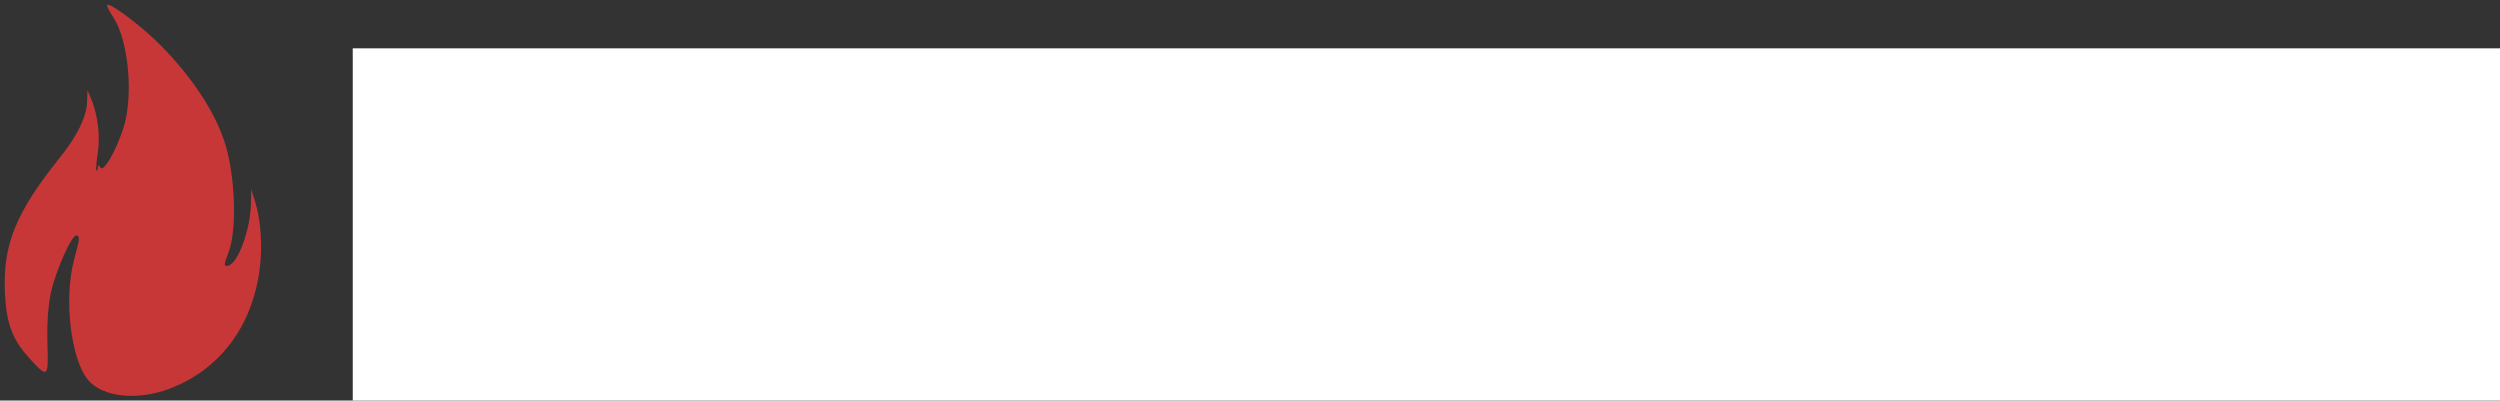 <?xml version="1.0" encoding="UTF-8" standalone="no"?>
<!-- Created with Inkscape (http://www.inkscape.org/) -->

<svg
   xmlns:dc="http://purl.org/dc/elements/1.1/"
   xmlns:cc="http://creativecommons.org/ns#"
   xmlns:rdf="http://www.w3.org/1999/02/22-rdf-syntax-ns#"
   xmlns:svg="http://www.w3.org/2000/svg"
   xmlns="http://www.w3.org/2000/svg"
   xmlns:xlink="http://www.w3.org/1999/xlink"
   xmlns:sodipodi="http://sodipodi.sourceforge.net/DTD/sodipodi-0.dtd"
   xmlns:inkscape="http://www.inkscape.org/namespaces/inkscape"
   width="532.746"
   height="85.354"
   id="svg2"
   version="1.1"
   inkscape:version="0.48.2 r9819"
   sodipodi:docname="logo.svg"
   inkscape:export-filename="/Users/cameron/workspace/nola-crime-heatmap/static/images/logo.png"
   inkscape:export-xdpi="38.870541"
   inkscape:export-ydpi="38.870541">
  <rect width="100%" height="100%" fill="#333333" stroke="none"/>
  <defs
     id="defs4">
    <inkscape:perspective
       sodipodi:type="inkscape:persp3d"
       id="perspective3062"
       inkscape:vp_x="-50 : 600 : 1"
       inkscape:vp_y="0 : 1000 : 0"
       inkscape:vp_z="700 : 600 : 1"
       inkscape:persp3d-origin="300 : 400 : 1" />
    <marker
       id="marker3065"
       markerHeight="3"
       markerUnits="strokeWidth"
       markerWidth="4"
       orient="auto"
       refX="0"
       refY="5"
       viewBox="0 0 10 10">
      <path
         d="M 0,0 10,5 0,10 0,0 z"
         id="path3067"
         inkscape:connector-curvature="0" />
    </marker>
    <marker
       id="marker3069"
       markerHeight="3"
       markerUnits="strokeWidth"
       markerWidth="4"
       orient="auto"
       refX="10"
       refY="5"
       viewBox="0 0 10 10">
      <path
         d="M 10,0 0,5 10,10 10,0 z"
         id="path3071"
         inkscape:connector-curvature="0" />
    </marker>
    <inkscape:perspective
       sodipodi:type="inkscape:persp3d"
       id="perspective2967"
       inkscape:vp_x="-50 : 600 : 1"
       inkscape:vp_y="0 : 1000 : 0"
       inkscape:vp_z="700 : 600 : 1"
       inkscape:persp3d-origin="300 : 400 : 1" />
    <marker
       id="marker2970"
       markerHeight="3"
       markerUnits="strokeWidth"
       markerWidth="4"
       orient="auto"
       refX="0"
       refY="5"
       viewBox="0 0 10 10">
      <path
         d="M 0,0 10,5 0,10 0,0 z"
         id="path2972"
         inkscape:connector-curvature="0" />
    </marker>
    <marker
       id="marker2974"
       markerHeight="3"
       markerUnits="strokeWidth"
       markerWidth="4"
       orient="auto"
       refX="10"
       refY="5"
       viewBox="0 0 10 10">
      <path
         d="M 10,0 0,5 10,10 10,0 z"
         id="path2976"
         inkscape:connector-curvature="0" />
    </marker>
    <inkscape:perspective
       sodipodi:type="inkscape:persp3d"
       id="perspective2902"
       inkscape:vp_x="-50 : 600 : 1"
       inkscape:vp_y="0 : 1000 : 0"
       inkscape:vp_z="700 : 600 : 1"
       inkscape:persp3d-origin="300 : 400 : 1" />
    <marker
       id="marker2905"
       markerHeight="3"
       markerUnits="strokeWidth"
       markerWidth="4"
       orient="auto"
       refX="0"
       refY="5"
       viewBox="0 0 10 10">
      <path
         d="M 0,0 10,5 0,10 0,0 z"
         id="path1606"
         inkscape:connector-curvature="0" />
    </marker>
    <marker
       id="marker2908"
       markerHeight="3"
       markerUnits="strokeWidth"
       markerWidth="4"
       orient="auto"
       refX="10"
       refY="5"
       viewBox="0 0 10 10">
      <path
         d="M 10,0 0,5 10,10 10,0 z"
         id="path1608"
         inkscape:connector-curvature="0" />
    </marker>
    <inkscape:perspective
       sodipodi:type="inkscape:persp3d"
       id="perspective2868"
       inkscape:vp_x="-50 : 600 : 1"
       inkscape:vp_y="0 : 1000 : 0"
       inkscape:vp_z="700 : 600 : 1"
       inkscape:persp3d-origin="300 : 400 : 1" />
    <inkscape:perspective
       sodipodi:type="inkscape:persp3d"
       id="perspective2814"
       inkscape:vp_x="-50 : 600 : 1"
       inkscape:vp_y="0 : 1000 : 0"
       inkscape:vp_z="700 : 600 : 1"
       inkscape:persp3d-origin="300 : 400 : 1" />
    <marker
       id="marker2817"
       markerHeight="3"
       markerUnits="strokeWidth"
       markerWidth="4"
       orient="auto"
       refX="0"
       refY="5"
       viewBox="0 0 10 10">
      <path
         d="M 0,0 10,5 0,10 0,0 z"
         id="path2819"
         inkscape:connector-curvature="0" />
    </marker>
    <marker
       id="marker2821"
       markerHeight="3"
       markerUnits="strokeWidth"
       markerWidth="4"
       orient="auto"
       refX="10"
       refY="5"
       viewBox="0 0 10 10">
      <path
         d="M 10,0 0,5 10,10 10,0 z"
         id="path2823"
         inkscape:connector-curvature="0" />
    </marker>
    <inkscape:perspective
       sodipodi:type="inkscape:persp3d"
       id="perspective2744"
       inkscape:vp_x="-50 : 600 : 1"
       inkscape:vp_y="0 : 1000 : 0"
       inkscape:vp_z="700 : 600 : 1"
       inkscape:persp3d-origin="300 : 400 : 1" />
    <marker
       id="marker2747"
       markerHeight="3"
       markerUnits="strokeWidth"
       markerWidth="4"
       orient="auto"
       refX="0"
       refY="5"
       viewBox="0 0 10 10">
      <path
         d="M 0,0 10,5 0,10 0,0 z"
         id="path2749"
         inkscape:connector-curvature="0" />
    </marker>
    <marker
       id="marker2751"
       markerHeight="3"
       markerUnits="strokeWidth"
       markerWidth="4"
       orient="auto"
       refX="10"
       refY="5"
       viewBox="0 0 10 10">
      <path
         d="M 10,0 0,5 10,10 10,0 z"
         id="path2753"
         inkscape:connector-curvature="0" />
    </marker>
    <inkscape:perspective
       sodipodi:type="inkscape:persp3d"
       id="perspective2650"
       inkscape:vp_x="-50 : 600 : 1"
       inkscape:vp_y="0 : 1000 : 0"
       inkscape:vp_z="700 : 600 : 1"
       inkscape:persp3d-origin="300 : 400 : 1" />
    <marker
       id="marker2653"
       markerHeight="3"
       markerUnits="strokeWidth"
       markerWidth="4"
       orient="auto"
       refX="0"
       refY="5"
       viewBox="0 0 10 10">
      <path
         d="M 0,0 10,5 0,10 0,0 z"
         id="path2655"
         inkscape:connector-curvature="0" />
    </marker>
    <marker
       id="marker2657"
       markerHeight="3"
       markerUnits="strokeWidth"
       markerWidth="4"
       orient="auto"
       refX="10"
       refY="5"
       viewBox="0 0 10 10">
      <path
         d="M 10,0 0,5 10,10 10,0 z"
         id="path2659"
         inkscape:connector-curvature="0" />
    </marker>
    <inkscape:perspective
       sodipodi:type="inkscape:persp3d"
       id="perspective2546"
       inkscape:vp_x="-50 : 600 : 1"
       inkscape:vp_y="0 : 1000 : 0"
       inkscape:vp_z="700 : 600 : 1"
       inkscape:persp3d-origin="300 : 400 : 1" />
    <marker
       id="marker2549"
       markerHeight="3"
       markerUnits="strokeWidth"
       markerWidth="4"
       orient="auto"
       refX="0"
       refY="5"
       viewBox="0 0 10 10">
      <path
         d="M 0,0 10,5 0,10 0,0 z"
         id="path2551"
         inkscape:connector-curvature="0" />
    </marker>
    <marker
       id="marker2553"
       markerHeight="3"
       markerUnits="strokeWidth"
       markerWidth="4"
       orient="auto"
       refX="10"
       refY="5"
       viewBox="0 0 10 10">
      <path
         d="M 10,0 0,5 10,10 10,0 z"
         id="path2555"
         inkscape:connector-curvature="0" />
    </marker>
    <inkscape:perspective
       sodipodi:type="inkscape:persp3d"
       id="perspective2468"
       inkscape:vp_x="-50 : 600 : 1"
       inkscape:vp_y="0 : 1000 : 0"
       inkscape:vp_z="700 : 600 : 1"
       inkscape:persp3d-origin="300 : 400 : 1" />
    <marker
       id="marker2471"
       markerHeight="3"
       markerUnits="strokeWidth"
       markerWidth="4"
       orient="auto"
       refX="0"
       refY="5"
       viewBox="0 0 10 10">
      <path
         d="M 0,0 10,5 0,10 0,0 z"
         id="path4"
         inkscape:connector-curvature="0" />
    </marker>
    <marker
       id="marker2474"
       markerHeight="3"
       markerUnits="strokeWidth"
       markerWidth="4"
       orient="auto"
       refX="10"
       refY="5"
       viewBox="0 0 10 10">
      <path
         d="M 10,0 0,5 10,10 10,0 z"
         id="path6"
         inkscape:connector-curvature="0" />
    </marker>
    <inkscape:perspective
       sodipodi:type="inkscape:persp3d"
       id="perspective2416"
       inkscape:vp_x="-50 : 600 : 1"
       inkscape:vp_y="0 : 1000 : 0"
       inkscape:vp_z="700 : 600 : 1"
       inkscape:persp3d-origin="300 : 400 : 1" />
    <inkscape:perspective
       sodipodi:type="inkscape:persp3d"
       id="perspective2379"
       inkscape:vp_x="-50 : 600 : 1"
       inkscape:vp_y="0 : 1000 : 0"
       inkscape:vp_z="700 : 600 : 1"
       inkscape:persp3d-origin="300 : 400 : 1" />
    <marker
       id="ArrowEnd"
       markerHeight="3"
       markerUnits="strokeWidth"
       markerWidth="4"
       orient="auto"
       refX="0"
       refY="5"
       viewBox="0 0 10 10">
      <path
         d="M 0,0 10,5 0,10 0,0 z"
         id="path1461"
         inkscape:connector-curvature="0" />
    </marker>
    <marker
       id="ArrowStart"
       markerHeight="3"
       markerUnits="strokeWidth"
       markerWidth="4"
       orient="auto"
       refX="10"
       refY="5"
       viewBox="0 0 10 10">
      <path
         d="M 10,0 0,5 10,10 10,0 z"
         id="path1463"
         inkscape:connector-curvature="0" />
    </marker>
    <inkscape:perspective
       inkscape:persp3d-origin="300 : 400 : 1"
       inkscape:vp_z="700 : 600 : 1"
       inkscape:vp_y="0 : 1000 : 0"
       inkscape:vp_x="-50 : 600 : 1"
       id="perspective10"
       sodipodi:type="inkscape:persp3d" />
    <inkscape:perspective
       inkscape:persp3d-origin="300 : 400 : 1"
       inkscape:vp_z="700 : 600 : 1"
       inkscape:vp_y="0 : 1000 : 0"
       inkscape:vp_x="-50 : 600 : 1"
       id="perspective233"
       sodipodi:type="inkscape:persp3d" />
    <inkscape:perspective
       inkscape:persp3d-origin="300 : 400 : 1"
       inkscape:vp_z="700 : 600 : 1"
       inkscape:vp_y="0 : 1000 : 0"
       inkscape:vp_x="-50 : 600 : 1"
       id="perspective87"
       sodipodi:type="inkscape:persp3d" />
    <linearGradient
       id="linearGradient3920">
      <stop
         id="stop3922"
         offset="0"
         style="stop-color:#ff0000;stop-opacity:1;" />
      <stop
         id="stop3924"
         offset="1"
         style="stop-color:#d500cf;stop-opacity:1;" />
    </linearGradient>
    <linearGradient
       id="linearGradient3928">
      <stop
         id="stop3930"
         offset="0"
         style="stop-color:#ff7d00;stop-opacity:1;" />
      <stop
         id="stop3932"
         offset="1"
         style="stop-color:#ffec00;stop-opacity:1;" />
    </linearGradient>
    <linearGradient
       gradientUnits="userSpaceOnUse"
       y2="882.198"
       x2="1331.953"
       y1="885.968"
       x1="1322.528"
       id="linearGradient3123"
       xlink:href="#linearGradient3828"
       inkscape:collect="always" />
    <linearGradient
       gradientUnits="userSpaceOnUse"
       y2="552.19"
       x2="1421.876"
       y1="552.19"
       x1="1399.55"
       id="linearGradient3121"
       xlink:href="#linearGradient3115"
       inkscape:collect="always" />
    <linearGradient
       gradientUnits="userSpaceOnUse"
       y2="210.633"
       x2="1397.55"
       y1="210.633"
       x1="1343.568"
       id="linearGradient3113"
       xlink:href="#linearGradient3107"
       inkscape:collect="always" />
    <linearGradient
       y2="615.04"
       x2="317.624"
       y1="641.43"
       x1="628.651"
       gradientUnits="userSpaceOnUse"
       id="linearGradient5525"
       xlink:href="#linearGradient3022"
       inkscape:collect="always" />
    <linearGradient
       y2="652.491"
       x2="382.544"
       y1="656.49"
       x1="277.244"
       gradientUnits="userSpaceOnUse"
       id="linearGradient5385"
       xlink:href="#linearGradient3828"
       inkscape:collect="always" />
    <linearGradient
       y2="652.491"
       x2="382.544"
       y1="656.49"
       x1="277.244"
       gradientUnits="userSpaceOnUse"
       id="linearGradient5383"
       xlink:href="#linearGradient3828"
       inkscape:collect="always" />
    <linearGradient
       y2="639.162"
       x2="395.873"
       y1="625.833"
       x1="557.154"
       gradientUnits="userSpaceOnUse"
       id="linearGradient5381"
       xlink:href="#linearGradient3818"
       inkscape:collect="always" />
    <linearGradient
       y2="615.04"
       x2="317.624"
       y1="641.43"
       x1="628.651"
       gradientUnits="userSpaceOnUse"
       id="linearGradient5379"
       xlink:href="#linearGradient3022"
       inkscape:collect="always" />
    <linearGradient
       y2="606.557"
       x2="364.75"
       y1="605.615"
       x1="623.939"
       gradientUnits="userSpaceOnUse"
       id="linearGradient5377"
       xlink:href="#linearGradient3030"
       inkscape:collect="always" />
    <linearGradient
       y2="219.222"
       x2="462.587"
       y1="223.463"
       x1="290.849"
       gradientUnits="userSpaceOnUse"
       id="linearGradient5375"
       xlink:href="#linearGradient3806"
       inkscape:collect="always" />
    <linearGradient
       gradientTransform="translate(-199.936,-15.995)"
       gradientUnits="userSpaceOnUse"
       y2="591.177"
       x2="249.253"
       y1="592.51"
       x1="541.159"
       id="linearGradient5353"
       xlink:href="#linearGradient5347"
       inkscape:collect="always" />
    <linearGradient
       gradientTransform="translate(-398.538,-5.332)"
       gradientUnits="userSpaceOnUse"
       y2="577.848"
       x2="330.56"
       y1="583.18"
       x1="575.815"
       id="linearGradient5345"
       xlink:href="#linearGradient5339"
       inkscape:collect="always" />
    <linearGradient
       gradientTransform="translate(283.909,-1.333)"
       gradientUnits="userSpaceOnUse"
       y2="559.188"
       x2="423.864"
       y1="559.188"
       x1="571.816"
       id="linearGradient5337"
       xlink:href="#linearGradient5331"
       inkscape:collect="always" />
    <pattern
       id="pattern5285"
       patternTransform="translate(710.061,-63.767)"
       height="169.589"
       width="132.044"
       patternUnits="userSpaceOnUse">
      <g
         transform="matrix(17.937,0,0,17.111,1.5529846e-4,1.0266336e-4)"
         style="fill-rule:evenodd"
         id="Layer_x0020_1">
        <path
           inkscape:connector-curvature="0"
           class="fil0"
           d="m 7.362,2.755 c -0.016,0 -0.032,-0.001 -0.047,-0.004 -0.002,0.012 -0.004,0.025 -0.008,0.037 0.018,-0.004 0.036,-0.005 0.055,-0.005 l 0,0.569 c -0.021,0 -0.042,-0.002 -0.062,-0.007 -0.002,0.029 -0.009,0.056 -0.019,0.081 0.026,-0.008 0.053,-0.013 0.082,-0.013 l 0,0.535 c -0.027,0 -0.054,-0.004 -0.079,-0.012 l 1.97e-5,0.002 c 0,0.05 -0.015,0.097 -0.041,0.136 0.035,-0.019 0.076,-0.03 0.119,-0.03 l 0,0.5 c -0.035,0 -0.068,-0.007 -0.097,-0.02 9.922e-4,0.009 0.002,0.018 0.002,0.027 0,0.129 -0.104,0.233 -0.233,0.233 -0.129,0 -0.233,-0.104 -0.233,-0.233 0,-0.011 8.308e-4,-0.022 0.002,-0.033 -0.034,0.017 -0.072,0.026 -0.112,0.026 -0.035,0 -0.068,-0.007 -0.097,-0.02 9.921e-4,0.009 0.002,0.018 0.002,0.027 0,0.129 -0.104,0.233 -0.233,0.233 -0.129,0 -0.233,-0.104 -0.233,-0.233 0,-0.011 8.307e-4,-0.022 0.002,-0.033 -0.034,0.017 -0.072,0.026 -0.112,0.026 -0.035,0 -0.068,-0.007 -0.097,-0.02 9.921e-4,0.009 0.002,0.018 0.002,0.027 0,0.129 -0.104,0.233 -0.233,0.233 -0.129,0 -0.233,-0.104 -0.233,-0.233 0,-0.011 8.307e-4,-0.022 0.002,-0.033 -0.034,0.017 -0.072,0.026 -0.112,0.026 -0.035,0 -0.068,-0.007 -0.097,-0.02 9.922e-4,0.009 0.002,0.018 0.002,0.027 0,0.129 -0.104,0.233 -0.233,0.233 -0.129,0 -0.233,-0.104 -0.233,-0.233 0,-0.011 8.307e-4,-0.022 0.002,-0.033 -0.034,0.017 -0.072,0.026 -0.112,0.026 -0.035,0 -0.068,-0.007 -0.097,-0.02 9.921e-4,0.009 0.002,0.018 0.002,0.027 0,0.129 -0.104,0.233 -0.233,0.233 -0.129,0 -0.233,-0.104 -0.233,-0.233 0,-0.011 8.307e-4,-0.022 0.002,-0.033 -0.034,0.017 -0.072,0.026 -0.112,0.026 -0.035,0 -0.068,-0.007 -0.097,-0.02 9.921e-4,0.009 0.002,0.018 0.002,0.027 0,0.129 -0.104,0.233 -0.233,0.233 -0.129,0 -0.233,-0.104 -0.233,-0.233 0,-0.011 8.307e-4,-0.022 0.002,-0.033 -0.034,0.017 -0.072,0.026 -0.112,0.026 -0.035,0 -0.068,-0.007 -0.097,-0.02 9.921e-4,0.009 0.002,0.018 0.002,0.027 0,0.129 -0.104,0.233 -0.233,0.233 -0.129,0 -0.233,-0.104 -0.233,-0.233 0,-0.011 8.307e-4,-0.022 0.002,-0.033 -0.034,0.017 -0.072,0.026 -0.112,0.026 -0.035,0 -0.068,-0.007 -0.097,-0.02 9.922e-4,0.009 0.002,0.018 0.002,0.027 0,0.129 -0.104,0.233 -0.233,0.233 -0.129,0 -0.233,-0.104 -0.233,-0.233 0,-0.011 8.307e-4,-0.022 0.002,-0.033 -0.034,0.017 -0.072,0.026 -0.112,0.026 -0.035,0 -0.068,-0.007 -0.097,-0.02 9.921e-4,0.009 0.002,0.018 0.002,0.027 0,0.129 -0.104,0.233 -0.233,0.233 -0.129,0 -0.233,-0.104 -0.233,-0.233 0,-0.011 8.307e-4,-0.022 0.002,-0.033 -0.034,0.017 -0.072,0.026 -0.112,0.026 -0.035,0 -0.068,-0.007 -0.097,-0.02 9.921e-4,0.009 0.002,0.018 0.002,0.027 0,0.129 -0.104,0.233 -0.233,0.233 -0.129,0 -0.233,-0.104 -0.233,-0.233 0,-0.011 8.307e-4,-0.022 0.002,-0.033 -0.034,0.017 -0.072,0.026 -0.112,0.026 -0.035,0 -0.068,-0.007 -0.097,-0.02 9.9212e-4,0.009 0.002,0.018 0.002,0.027 0,0.129 -0.104,0.233 -0.233,0.233 -0.129,0 -0.233,-0.104 -0.233,-0.233 0,-0.007 3.4252e-4,-0.014 9.6456e-4,-0.021 -0.026,0.009 -0.054,0.014 -0.083,0.014 l 0,-0.5 c 0.035,0 0.069,0.007 0.1,0.021 -0.022,-0.037 -0.034,-0.079 -0.035,-0.125 -0.021,0.005 -0.043,0.008 -0.065,0.008 l 0,-0.535 c 0.023,0 0.045,0.003 0.066,0.008 C 0.057,3.398 0.051,3.374 0.049,3.348 0.033,3.35 0.017,3.352 -8.658e-6,3.352 l 0,-0.569 c 0.014,0 0.028,10e-4 0.041,0.003 C 0.038,2.775 0.036,2.764 0.034,2.754 0.023,2.755 0.012,2.755 -8.658e-6,2.755 l 0,-2.755 7.362,0 0,2.755 z M 7.065,2.397 c -0.011,0.001 -0.022,0.002 -0.033,0.002 -0.016,0 -0.032,-0.001 -0.047,-0.004 0.002,0.011 0.004,0.023 0.005,0.034 0.014,-0.002 0.028,-0.003 0.042,-0.003 0.01,0 0.019,4.803e-4 0.029,0.001 8.858e-4,-0.01 0.002,-0.021 0.004,-0.031 z m 0.022,0.593 c -0.018,0.004 -0.036,0.005 -0.055,0.005 -0.024,0 -0.048,-0.003 -0.07,-0.009 0.007,0.024 0.011,0.05 0.012,0.077 0.019,-0.004 0.038,-0.006 0.058,-0.006 0.015,0 0.03,0.001 0.045,0.004 C 7.078,3.036 7.081,3.013 7.088,2.99 z M 7.114,3.579 C 7.089,3.587 7.061,3.592 7.033,3.592 c -0.035,0 -0.068,-0.007 -0.098,-0.019 0.015,0.033 0.023,0.069 0.023,0.108 0,0.006 -2.283e-4,0.012 -6.535e-4,0.019 0.024,-0.008 0.05,-0.012 0.076,-0.012 0.021,0 0.042,0.003 0.062,0.008 -2.599e-4,-0.005 -3.977e-4,-0.01 -3.977e-4,-0.015 0,-0.036 0.007,-0.07 0.02,-0.102 z M 7.152,4.158 C 7.116,4.177 7.076,4.188 7.033,4.188 c -0.054,0 -0.103,-0.017 -0.144,-0.045 0.032,0.042 0.051,0.095 0.051,0.152 0,0.015 -0.001,0.03 -0.004,0.045 0.029,-0.013 0.062,-0.021 0.097,-0.021 0.029,0 0.056,0.005 0.082,0.015 -0.002,-0.013 -0.003,-0.026 -0.003,-0.039 0,-0.05 0.015,-0.097 0.041,-0.136 z M 7.362,5.141 c -0.044,0 -0.086,-0.012 -0.121,-0.034 0.005,0.018 0.008,0.038 0.008,0.058 0,0.119 -0.097,0.216 -0.216,0.216 -0.119,0 -0.216,-0.097 -0.216,-0.216 0,-0.024 0.004,-0.048 0.011,-0.069 -0.039,0.029 -0.086,0.045 -0.138,0.045 -0.044,0 -0.086,-0.012 -0.121,-0.034 0.005,0.018 0.008,0.038 0.008,0.058 0,0.119 -0.097,0.216 -0.216,0.216 -0.119,0 -0.216,-0.097 -0.216,-0.216 0,-0.024 0.004,-0.048 0.011,-0.069 -0.039,0.029 -0.086,0.045 -0.138,0.045 -0.044,0 -0.086,-0.012 -0.121,-0.034 0.005,0.018 0.008,0.038 0.008,0.058 0,0.119 -0.097,0.216 -0.216,0.216 -0.119,0 -0.216,-0.097 -0.216,-0.216 0,-0.024 0.004,-0.048 0.011,-0.069 -0.039,0.029 -0.086,0.045 -0.138,0.045 -0.044,0 -0.086,-0.012 -0.121,-0.034 0.005,0.018 0.008,0.038 0.008,0.058 0,0.119 -0.097,0.216 -0.216,0.216 -0.119,0 -0.216,-0.097 -0.216,-0.216 0,-0.024 0.004,-0.048 0.011,-0.069 -0.039,0.029 -0.086,0.045 -0.138,0.045 -0.044,0 -0.086,-0.012 -0.121,-0.034 0.005,0.018 0.008,0.038 0.008,0.058 0,0.119 -0.097,0.216 -0.216,0.216 -0.119,0 -0.216,-0.097 -0.216,-0.216 0,-0.024 0.004,-0.048 0.011,-0.069 -0.039,0.029 -0.086,0.045 -0.138,0.045 -0.044,0 -0.086,-0.012 -0.121,-0.034 0.005,0.018 0.008,0.038 0.008,0.058 0,0.119 -0.097,0.216 -0.216,0.216 -0.119,0 -0.216,-0.097 -0.216,-0.216 0,-0.024 0.004,-0.048 0.011,-0.069 -0.039,0.029 -0.086,0.045 -0.138,0.045 -0.044,0 -0.086,-0.012 -0.121,-0.034 0.005,0.018 0.008,0.038 0.008,0.058 0,0.119 -0.097,0.216 -0.216,0.216 -0.119,0 -0.216,-0.097 -0.216,-0.216 0,-0.024 0.004,-0.048 0.011,-0.069 -0.039,0.029 -0.086,0.045 -0.138,0.045 -0.044,0 -0.086,-0.012 -0.121,-0.034 0.005,0.018 0.008,0.038 0.008,0.058 0,0.119 -0.097,0.216 -0.216,0.216 -0.119,0 -0.216,-0.097 -0.216,-0.216 0,-0.024 0.004,-0.048 0.011,-0.069 C 2.087,5.124 2.04,5.141 1.988,5.141 c -0.044,0 -0.086,-0.012 -0.121,-0.034 0.005,0.018 0.008,0.038 0.008,0.058 0,0.119 -0.097,0.216 -0.216,0.216 -0.119,0 -0.216,-0.097 -0.216,-0.216 0,-0.024 0.004,-0.048 0.011,-0.069 -0.039,0.029 -0.086,0.045 -0.138,0.045 -0.044,0 -0.086,-0.012 -0.121,-0.034 0.005,0.018 0.008,0.038 0.008,0.058 0,0.119 -0.097,0.216 -0.216,0.216 -0.119,0 -0.216,-0.097 -0.216,-0.216 0,-0.024 0.004,-0.048 0.011,-0.069 -0.039,0.029 -0.086,0.045 -0.138,0.045 -0.044,0 -0.086,-0.012 -0.121,-0.034 0.005,0.018 0.008,0.038 0.008,0.058 0,0.119 -0.097,0.216 -0.216,0.216 -0.119,0 -0.216,-0.097 -0.216,-0.216 0,-0.017 0.002,-0.033 0.006,-0.049 -0.032,0.016 -0.067,0.025 -0.105,0.025 l 0,-0.466 c 0.129,0 0.233,0.104 0.233,0.233 0,0.021 -0.003,0.041 -0.008,0.061 0.027,-0.013 0.058,-0.02 0.09,-0.02 0.039,0 0.075,0.01 0.106,0.028 -0.007,-0.022 -0.01,-0.045 -0.01,-0.069 0,-0.129 0.104,-0.233 0.233,-0.233 0.129,0 0.233,0.104 0.233,0.233 0,0.028 -0.005,0.055 -0.014,0.08 0.035,-0.025 0.078,-0.039 0.124,-0.039 0.039,0 0.075,0.01 0.106,0.028 -0.007,-0.022 -0.01,-0.045 -0.01,-0.069 0,-0.129 0.104,-0.233 0.233,-0.233 0.129,0 0.233,0.104 0.233,0.233 0,0.028 -0.005,0.055 -0.014,0.08 0.035,-0.025 0.078,-0.039 0.124,-0.039 0.039,0 0.075,0.01 0.106,0.028 -0.007,-0.022 -0.01,-0.045 -0.01,-0.069 0,-0.129 0.104,-0.233 0.233,-0.233 0.129,0 0.233,0.104 0.233,0.233 0,0.028 -0.005,0.055 -0.014,0.08 0.035,-0.025 0.078,-0.039 0.124,-0.039 0.039,0 0.075,0.01 0.106,0.028 -0.007,-0.022 -0.01,-0.045 -0.01,-0.069 0,-0.129 0.104,-0.233 0.233,-0.233 0.129,0 0.233,0.104 0.233,0.233 0,0.028 -0.005,0.055 -0.014,0.08 0.035,-0.025 0.078,-0.039 0.124,-0.039 0.039,0 0.075,0.01 0.106,0.028 -0.007,-0.022 -0.01,-0.045 -0.01,-0.069 0,-0.129 0.104,-0.233 0.233,-0.233 0.129,0 0.233,0.104 0.233,0.233 0,0.028 -0.005,0.055 -0.014,0.08 0.035,-0.025 0.078,-0.039 0.124,-0.039 0.039,0 0.075,0.01 0.106,0.028 -0.007,-0.022 -0.01,-0.045 -0.01,-0.069 0,-0.129 0.104,-0.233 0.233,-0.233 0.129,0 0.233,0.104 0.233,0.233 0,0.028 -0.005,0.055 -0.014,0.08 0.035,-0.025 0.078,-0.039 0.124,-0.039 0.039,0 0.075,0.01 0.106,0.028 -0.007,-0.022 -0.01,-0.045 -0.01,-0.069 0,-0.129 0.104,-0.233 0.233,-0.233 0.129,0 0.233,0.104 0.233,0.233 0,0.028 -0.005,0.055 -0.014,0.08 0.035,-0.025 0.078,-0.039 0.124,-0.039 0.039,0 0.075,0.01 0.106,0.028 -0.007,-0.022 -0.01,-0.045 -0.01,-0.069 0,-0.129 0.104,-0.233 0.233,-0.233 0.129,0 0.233,0.104 0.233,0.233 0,0.028 -0.005,0.055 -0.014,0.08 0.035,-0.025 0.078,-0.039 0.124,-0.039 0.039,0 0.075,0.01 0.106,0.028 -0.007,-0.022 -0.01,-0.045 -0.01,-0.069 0,-0.129 0.104,-0.233 0.233,-0.233 0.129,0 0.233,0.104 0.233,0.233 0,0.028 -0.005,0.055 -0.014,0.08 0.035,-0.025 0.078,-0.039 0.124,-0.039 0.039,0 0.075,0.01 0.106,0.028 -0.007,-0.022 -0.01,-0.045 -0.01,-0.069 0,-0.129 0.104,-0.233 0.233,-0.233 0.129,0 0.233,0.104 0.233,0.233 0,0.028 -0.005,0.055 -0.014,0.08 0.035,-0.025 0.078,-0.039 0.124,-0.039 0.039,0 0.075,0.01 0.106,0.028 -0.007,-0.022 -0.01,-0.045 -0.01,-0.069 0,-0.129 0.104,-0.233 0.233,-0.233 l 0,0.466 z m 0,0.596 c -0.119,0 -0.216,-0.097 -0.216,-0.216 0,-0.119 0.097,-0.216 0.216,-0.216 l 0,0.432 z m 0,0.596 c -0.11,0 -0.199,-0.089 -0.199,-0.199 0,-0.11 0.089,-0.199 0.199,-0.199 l 0,0.398 z m 0,0.596 c -0.1,0 -0.182,-0.081 -0.182,-0.182 0,-0.1 0.081,-0.182 0.182,-0.182 l 0,0.363 z m 0,0.596 c -0.091,0 -0.165,-0.074 -0.165,-0.165 0,-0.091 0.074,-0.165 0.165,-0.165 l 0,0.329 z m 0,0.596 c -0.081,0 -0.147,-0.066 -0.147,-0.147 0,-0.081 0.066,-0.147 0.147,-0.147 l 0,0.295 z m 0,0.596 c -0.072,0 -0.13,-0.058 -0.13,-0.13 0,-0.072 0.058,-0.13 0.13,-0.13 l 0,0.26 z m 0,0.596 c -0.062,0 -0.113,-0.051 -0.113,-0.113 0,-0.062 0.051,-0.113 0.113,-0.113 l 0,0.226 z m 0,0.596 c -0.053,0 -0.096,-0.043 -0.096,-0.096 0,-0.053 0.043,-0.096 0.096,-0.096 l 0,0.192 z M 0.3,2.427 c 0.005,-2.559e-4 0.01,-3.858e-4 0.015,-3.858e-4 0.01,0 0.019,4.842e-4 0.029,0.001 8.8583e-4,-0.01 0.002,-0.021 0.004,-0.031 -0.011,0.001 -0.022,0.002 -0.033,0.002 -0.006,0 -0.013,-2.204e-4 -0.019,-6.063e-4 0.002,0.009 0.003,0.019 0.004,0.028 z M 0.284,3.059 c 0.01,-0.001 0.02,-0.002 0.031,-0.002 0.015,0 0.03,0.001 0.045,0.004 5.5118e-4,-0.024 0.004,-0.048 0.011,-0.071 -0.018,0.004 -0.036,0.005 -0.055,0.005 -0.014,0 -0.027,-0.001 -0.041,-0.003 0.006,0.021 0.009,0.043 0.01,0.066 z M 0.267,3.692 c 0.016,-0.003 0.032,-0.005 0.048,-0.005 0.021,0 0.042,0.003 0.062,0.008 -2.5984e-4,-0.005 -4.0551e-4,-0.01 -4.0551e-4,-0.015 0,-0.036 0.007,-0.07 0.02,-0.102 -0.026,0.008 -0.053,0.013 -0.082,0.013 -0.023,0 -0.045,-0.003 -0.066,-0.008 0.012,0.03 0.018,0.063 0.018,0.097 0,0.004 -9.843e-5,0.008 -2.5985e-4,0.012 z m -0.019,0.636 c 0.021,-0.006 0.044,-0.01 0.067,-0.01 0.029,0 0.056,0.005 0.082,0.015 -0.002,-0.013 -0.003,-0.026 -0.003,-0.039 0,-0.05 0.015,-0.097 0.041,-0.136 -0.035,0.019 -0.076,0.03 -0.119,0.03 -0.035,0 -0.069,-0.007 -0.1,-0.021 0.022,0.037 0.035,0.081 0.035,0.127 0,0.012 -7.8347e-4,0.023 -0.002,0.034 z M -4.7e-6,5.305 c 0.119,0 0.216,0.097 0.216,0.216 0,0.037 -0.009,0.072 -0.026,0.103 0.034,-0.028 0.078,-0.045 0.125,-0.045 0.11,0 0.199,0.089 0.199,0.199 0,0.11 -0.089,0.199 -0.199,0.199 -0.11,0 -0.199,-0.089 -0.199,-0.199 0,-0.033 0.008,-0.064 0.022,-0.092 C 0.101,5.718 0.053,5.737 -6.1e-6,5.737 l 0,-0.432 z m 0,0.631 c 0.11,0 0.199,0.089 0.199,0.199 0,0.11 -0.089,0.199 -0.199,0.199 l 0,-0.398 z m 0,0.631 c 0.1,0 0.182,0.081 0.182,0.182 0,0.1 -0.081,0.182 -0.182,0.182 l 0,-0.363 z m 0,0.631 c 0.091,0 0.165,0.074 0.165,0.165 0,0.091 -0.074,0.165 -0.165,0.165 l 0,-0.329 z m 0,0.631 c 0.081,0 0.147,0.066 0.147,0.147 0,0.081 -0.066,0.147 -0.147,0.147 l 0,-0.295 z m 0,0.631 c 0.072,0 0.13,0.058 0.13,0.13 0,0.072 -0.058,0.13 -0.13,0.13 l 0,-0.26 z m 0,0.631 c 0.062,0 0.113,0.051 0.113,0.113 0,0.062 -0.051,0.113 -0.113,0.113 l 0,-0.226 z m 0,0.631 c 0.053,0 0.096,0.043 0.096,0.096 0,0.053 -0.043,0.096 -0.096,0.096 l 0,-0.192 z m 0.589,-6.931 c 0.018,-0.004 0.036,-0.005 0.055,-0.005 0.024,0 0.048,0.003 0.07,0.009 C 0.71,2.778 0.707,2.764 0.705,2.749 c -0.02,0.004 -0.04,0.006 -0.061,0.006 -0.016,0 -0.032,-0.001 -0.047,-0.004 -0.002,0.012 -0.004,0.025 -0.008,0.037 z M 0.562,3.426 c 0.026,-0.008 0.053,-0.013 0.082,-0.013 0.035,0 0.068,0.007 0.098,0.019 C 0.73,3.404 0.722,3.374 0.72,3.341 c -0.024,0.007 -0.05,0.01 -0.076,0.01 -0.021,0 -0.042,-0.002 -0.062,-0.007 -0.002,0.029 -0.009,0.056 -0.019,0.081 z M 0.525,4.074 c 0.035,-0.019 0.076,-0.03 0.119,-0.03 0.054,0 0.103,0.017 0.144,0.045 C 0.756,4.047 0.737,3.995 0.737,3.938 c 0,-0.002 2.756e-5,-0.004 7.874e-5,-0.006 -0.029,0.011 -0.06,0.017 -0.093,0.017 -0.027,0 -0.054,-0.004 -0.079,-0.012 l 1.969e-5,0.002 c 0,0.05 -0.015,0.097 -0.041,0.136 z m -0.21,2.136 c 0.1,0 0.182,0.081 0.182,0.182 0,0.1 -0.081,0.182 -0.182,0.182 -0.1,0 -0.182,-0.081 -0.182,-0.182 0,-0.1 0.081,-0.182 0.182,-0.182 z m 0,0.631 c 0.091,0 0.165,0.074 0.165,0.165 0,0.091 -0.074,0.165 -0.165,0.165 -0.091,0 -0.165,-0.074 -0.165,-0.165 0,-0.091 0.074,-0.165 0.165,-0.165 z m 0,0.631 c 0.081,0 0.147,0.066 0.147,0.147 0,0.081 -0.066,0.147 -0.147,0.147 -0.081,0 -0.147,-0.066 -0.147,-0.147 0,-0.081 0.066,-0.147 0.147,-0.147 z m 0,0.631 c 0.072,0 0.13,0.058 0.13,0.13 0,0.072 -0.058,0.13 -0.13,0.13 -0.072,0 -0.13,-0.058 -0.13,-0.13 0,-0.072 0.058,-0.13 0.13,-0.13 z m 0,0.631 c 0.062,0 0.113,0.051 0.113,0.113 0,0.062 -0.051,0.113 -0.113,0.113 -0.062,0 -0.113,-0.051 -0.113,-0.113 0,-0.062 0.051,-0.113 0.113,-0.113 z m 0,0.631 c 0.053,0 0.096,0.043 0.096,0.096 0,0.053 -0.043,0.096 -0.096,0.096 -0.053,0 -0.096,-0.043 -0.096,-0.096 0,-0.053 0.043,-0.096 0.096,-0.096 z m 0.375,-7.207 6.6142e-4,1.102e-4 -3.544e-5,-1.968e-4 -6.2598e-4,8.66e-5 z m 0.254,0.274 c 0.014,-0.002 0.028,-0.003 0.042,-0.003 0.01,0 0.019,4.843e-4 0.029,0.001 8.858e-4,-0.01 0.002,-0.021 0.004,-0.031 -0.011,0.001 -0.022,0.002 -0.033,0.002 -0.016,0 -0.032,-0.001 -0.047,-0.004 0.002,0.011 0.004,0.023 0.005,0.034 z m -0.016,0.634 c 0.019,-0.004 0.038,-0.006 0.058,-0.006 0.015,0 0.03,0.001 0.045,0.004 5.512e-4,-0.024 0.004,-0.048 0.011,-0.071 -0.018,0.004 -0.036,0.005 -0.055,0.005 -0.024,0 -0.048,-0.003 -0.07,-0.009 0.007,0.024 0.011,0.05 0.012,0.077 z M 0.911,3.699 C 0.935,3.692 0.96,3.688 0.987,3.688 c 0.021,0 0.042,0.003 0.062,0.008 -2.598e-4,-0.005 -4.055e-4,-0.01 -4.055e-4,-0.015 0,-0.036 0.007,-0.07 0.02,-0.102 -0.026,0.008 -0.053,0.013 -0.082,0.013 -0.035,0 -0.068,-0.007 -0.098,-0.019 0.015,0.033 0.023,0.069 0.023,0.108 0,0.006 -2.2835e-4,0.012 -6.5355e-4,0.019 z M 0.89,4.339 C 0.92,4.326 0.953,4.318 0.987,4.318 c 0.029,0 0.056,0.005 0.082,0.015 -0.002,-0.013 -0.003,-0.026 -0.003,-0.039 0,-0.05 0.015,-0.097 0.041,-0.136 -0.035,0.019 -0.076,0.03 -0.119,0.03 -0.054,0 -0.103,-0.017 -0.144,-0.045 0.032,0.042 0.051,0.095 0.051,0.152 0,0.015 -0.001,0.03 -0.004,0.045 z m -0.246,0.966 c 0.119,0 0.216,0.097 0.216,0.216 0,0.119 -0.097,0.216 -0.216,0.216 -0.119,0 -0.216,-0.097 -0.216,-0.216 0,-0.119 0.097,-0.216 0.216,-0.216 z m 0,0.631 c 0.11,0 0.199,0.089 0.199,0.199 0,0.11 -0.089,0.199 -0.199,0.199 -0.11,0 -0.199,-0.089 -0.199,-0.199 0,-0.11 0.089,-0.199 0.199,-0.199 z m 0,0.631 c 0.1,0 0.182,0.081 0.182,0.182 0,0.1 -0.081,0.182 -0.182,0.182 -0.1,0 -0.182,-0.081 -0.182,-0.182 0,-0.1 0.081,-0.182 0.182,-0.182 z m 0,0.631 c 0.091,0 0.165,0.074 0.165,0.165 0,0.091 -0.074,0.165 -0.165,0.165 -0.091,0 -0.165,-0.074 -0.165,-0.165 0,-0.091 0.074,-0.165 0.165,-0.165 z m 0,0.631 c 0.081,0 0.147,0.066 0.147,0.147 0,0.081 -0.066,0.147 -0.147,0.147 -0.081,0 -0.147,-0.066 -0.147,-0.147 0,-0.081 0.066,-0.147 0.147,-0.147 z m 0,0.631 c 0.072,0 0.13,0.058 0.13,0.13 0,0.072 -0.058,0.13 -0.13,0.13 -0.072,0 -0.13,-0.058 -0.13,-0.13 0,-0.072 0.058,-0.13 0.13,-0.13 z m 0,0.631 c 0.062,0 0.113,0.051 0.113,0.113 0,0.062 -0.051,0.113 -0.113,0.113 -0.062,0 -0.113,-0.051 -0.113,-0.113 0,-0.062 0.051,-0.113 0.113,-0.113 z m 0,0.631 c 0.053,0 0.096,0.043 0.096,0.096 0,0.053 -0.043,0.096 -0.096,0.096 -0.053,0 -0.096,-0.043 -0.096,-0.096 0,-0.053 0.043,-0.096 0.096,-0.096 z m 0.617,-6.931 c 0.018,-0.004 0.036,-0.005 0.055,-0.005 0.024,0 0.048,0.003 0.07,0.009 -0.004,-0.014 -0.007,-0.028 -0.009,-0.042 -0.02,0.004 -0.04,0.006 -0.061,0.006 -0.016,0 -0.032,-0.001 -0.047,-0.004 -0.002,0.012 -0.004,0.025 -0.008,0.037 z m -0.027,0.638 c 0.026,-0.008 0.053,-0.013 0.082,-0.013 0.035,0 0.068,0.007 0.098,0.019 -0.012,-0.028 -0.02,-0.058 -0.022,-0.09 -0.024,0.007 -0.05,0.01 -0.076,0.01 -0.021,0 -0.042,-0.002 -0.062,-0.007 -0.002,0.029 -0.009,0.056 -0.019,0.081 z m -0.038,0.648 c 0.035,-0.019 0.076,-0.03 0.119,-0.03 0.054,0 0.103,0.017 0.144,0.045 -0.032,-0.042 -0.051,-0.095 -0.051,-0.152 0,-0.002 2.76e-5,-0.004 7.87e-5,-0.006 -0.029,0.011 -0.06,0.017 -0.093,0.017 -0.027,0 -0.054,-0.004 -0.079,-0.012 l 1.97e-5,0.002 c 0,0.05 -0.015,0.097 -0.041,0.136 z m -0.21,1.505 c 0.11,0 0.199,0.089 0.199,0.199 0,0.11 -0.089,0.199 -0.199,0.199 -0.11,0 -0.199,-0.089 -0.199,-0.199 0,-0.11 0.089,-0.199 0.199,-0.199 z m 0,0.631 c 0.1,0 0.182,0.081 0.182,0.182 0,0.1 -0.081,0.182 -0.182,0.182 -0.1,0 -0.182,-0.081 -0.182,-0.182 0,-0.1 0.081,-0.182 0.182,-0.182 z m 0,0.631 c 0.091,0 0.165,0.074 0.165,0.165 0,0.091 -0.074,0.165 -0.165,0.165 -0.091,0 -0.165,-0.074 -0.165,-0.165 0,-0.091 0.074,-0.165 0.165,-0.165 z m 0,0.631 c 0.081,0 0.147,0.066 0.147,0.147 0,0.081 -0.066,0.147 -0.147,0.147 -0.081,0 -0.147,-0.066 -0.147,-0.147 0,-0.081 0.066,-0.147 0.147,-0.147 z m 0,0.631 c 0.072,0 0.13,0.058 0.13,0.13 0,0.072 -0.058,0.13 -0.13,0.13 -0.072,0 -0.13,-0.058 -0.13,-0.13 0,-0.072 0.058,-0.13 0.13,-0.13 z m 0,0.631 c 0.062,0 0.113,0.051 0.113,0.113 0,0.062 -0.051,0.113 -0.113,0.113 -0.062,0 -0.113,-0.051 -0.113,-0.113 0,-0.062 0.051,-0.113 0.113,-0.113 z m 0,0.631 c 0.053,0 0.096,0.043 0.096,0.096 0,0.053 -0.043,0.096 -0.096,0.096 -0.053,0 -0.096,-0.043 -0.096,-0.096 0,-0.053 0.043,-0.096 0.096,-0.096 z m 0.375,-7.207 6.614e-4,1.102e-4 -3.54e-5,-1.968e-4 -6.26e-4,8.66e-5 z m 0.254,0.274 c 0.014,-0.002 0.028,-0.003 0.042,-0.003 0.01,0 0.019,4.843e-4 0.029,0.001 8.858e-4,-0.01 0.002,-0.021 0.004,-0.031 -0.011,0.001 -0.022,0.002 -0.033,0.002 -0.016,0 -0.032,-0.001 -0.047,-0.004 0.002,0.011 0.004,0.023 0.005,0.034 z m -0.016,0.634 c 0.019,-0.004 0.038,-0.006 0.058,-0.006 0.015,0 0.03,0.001 0.045,0.004 5.512e-4,-0.024 0.004,-0.048 0.011,-0.071 -0.018,0.004 -0.036,0.005 -0.055,0.005 -0.024,0 -0.048,-0.003 -0.07,-0.009 0.007,0.024 0.011,0.05 0.012,0.077 z m -0.018,0.636 c 0.024,-0.008 0.05,-0.012 0.076,-0.012 0.021,0 0.042,0.003 0.062,0.008 -2.598e-4,-0.005 -4.055e-4,-0.01 -4.055e-4,-0.015 0,-0.036 0.007,-0.07 0.02,-0.102 -0.026,0.008 -0.053,0.013 -0.082,0.013 -0.035,0 -0.068,-0.007 -0.098,-0.019 0.015,0.033 0.023,0.069 0.023,0.108 0,0.006 -2.284e-4,0.012 -6.536e-4,0.019 z m -0.02,0.64 c 0.029,-0.013 0.062,-0.021 0.097,-0.021 0.029,0 0.056,0.005 0.082,0.015 -0.002,-0.013 -0.003,-0.026 -0.003,-0.039 0,-0.05 0.015,-0.097 0.041,-0.136 -0.035,0.019 -0.076,0.03 -0.119,0.03 -0.054,0 -0.103,-0.017 -0.144,-0.045 0.032,0.042 0.051,0.095 0.051,0.152 0,0.015 -0.001,0.03 -0.004,0.045 z m -0.246,0.966 c 0.119,0 0.216,0.097 0.216,0.216 0,0.119 -0.097,0.216 -0.216,0.216 -0.119,0 -0.216,-0.097 -0.216,-0.216 0,-0.119 0.097,-0.216 0.216,-0.216 z m 0,0.631 c 0.11,0 0.199,0.089 0.199,0.199 0,0.11 -0.089,0.199 -0.199,0.199 -0.11,0 -0.199,-0.089 -0.199,-0.199 0,-0.11 0.089,-0.199 0.199,-0.199 z m 0,0.631 c 0.1,0 0.182,0.081 0.182,0.182 0,0.1 -0.081,0.182 -0.182,0.182 -0.1,0 -0.182,-0.081 -0.182,-0.182 0,-0.1 0.081,-0.182 0.182,-0.182 z m 0,0.631 c 0.091,0 0.165,0.074 0.165,0.165 0,0.091 -0.074,0.165 -0.165,0.165 -0.091,0 -0.165,-0.074 -0.165,-0.165 0,-0.091 0.074,-0.165 0.165,-0.165 z m 0,0.631 c 0.081,0 0.147,0.066 0.147,0.147 0,0.081 -0.066,0.147 -0.147,0.147 -0.081,0 -0.147,-0.066 -0.147,-0.147 0,-0.081 0.066,-0.147 0.147,-0.147 z m 0,0.631 c 0.072,0 0.13,0.058 0.13,0.13 0,0.072 -0.058,0.13 -0.13,0.13 -0.072,0 -0.13,-0.058 -0.13,-0.13 0,-0.072 0.058,-0.13 0.13,-0.13 z m 0,0.631 c 0.062,0 0.113,0.051 0.113,0.113 0,0.062 -0.051,0.113 -0.113,0.113 -0.062,0 -0.113,-0.051 -0.113,-0.113 0,-0.062 0.051,-0.113 0.113,-0.113 z m 0,0.631 c 0.053,0 0.096,0.043 0.096,0.096 0,0.053 -0.043,0.096 -0.096,0.096 -0.053,0 -0.096,-0.043 -0.096,-0.096 0,-0.053 0.043,-0.096 0.096,-0.096 z m 0.617,-6.931 c 0.018,-0.004 0.036,-0.005 0.055,-0.005 0.024,0 0.048,0.003 0.07,0.009 -0.004,-0.014 -0.007,-0.028 -0.009,-0.042 -0.02,0.004 -0.04,0.006 -0.061,0.006 -0.016,0 -0.032,-0.001 -0.047,-0.004 -0.002,0.012 -0.004,0.025 -0.008,0.037 z m -0.027,0.638 c 0.026,-0.008 0.053,-0.013 0.082,-0.013 0.035,0 0.068,0.007 0.098,0.019 -0.012,-0.028 -0.02,-0.058 -0.022,-0.09 -0.024,0.007 -0.05,0.01 -0.076,0.01 -0.021,0 -0.042,-0.002 -0.062,-0.007 -0.002,0.029 -0.009,0.056 -0.019,0.081 z m -0.038,0.648 c 0.035,-0.019 0.076,-0.03 0.119,-0.03 0.054,0 0.103,0.017 0.144,0.045 -0.032,-0.042 -0.051,-0.095 -0.051,-0.152 0,-0.002 2.76e-5,-0.004 7.87e-5,-0.006 -0.029,0.011 -0.06,0.017 -0.093,0.017 -0.027,0 -0.054,-0.004 -0.079,-0.012 l 1.97e-5,0.002 c 0,0.05 -0.015,0.097 -0.041,0.136 z m -0.21,1.505 c 0.11,0 0.199,0.089 0.199,0.199 0,0.11 -0.089,0.199 -0.199,0.199 -0.11,0 -0.199,-0.089 -0.199,-0.199 0,-0.11 0.089,-0.199 0.199,-0.199 z m 0,0.631 c 0.1,0 0.182,0.081 0.182,0.182 0,0.1 -0.081,0.182 -0.182,0.182 -0.1,0 -0.182,-0.081 -0.182,-0.182 0,-0.1 0.081,-0.182 0.182,-0.182 z m 0,0.631 c 0.091,0 0.165,0.074 0.165,0.165 0,0.091 -0.074,0.165 -0.165,0.165 -0.091,0 -0.165,-0.074 -0.165,-0.165 0,-0.091 0.074,-0.165 0.165,-0.165 z m 0,0.631 c 0.081,0 0.147,0.066 0.147,0.147 0,0.081 -0.066,0.147 -0.147,0.147 -0.081,0 -0.147,-0.066 -0.147,-0.147 0,-0.081 0.066,-0.147 0.147,-0.147 z m 0,0.631 c 0.072,0 0.13,0.058 0.13,0.13 0,0.072 -0.058,0.13 -0.13,0.13 -0.072,0 -0.13,-0.058 -0.13,-0.13 0,-0.072 0.058,-0.13 0.13,-0.13 z m 0,0.631 c 0.062,0 0.113,0.051 0.113,0.113 0,0.062 -0.051,0.113 -0.113,0.113 -0.062,0 -0.113,-0.051 -0.113,-0.113 0,-0.062 0.051,-0.113 0.113,-0.113 z m 0,0.631 c 0.053,0 0.096,0.043 0.096,0.096 0,0.053 -0.043,0.096 -0.096,0.096 -0.053,0 -0.096,-0.043 -0.096,-0.096 0,-0.053 0.043,-0.096 0.096,-0.096 z m 0.375,-7.207 6.614e-4,1.102e-4 -3.54e-5,-1.968e-4 -6.26e-4,8.66e-5 z m 0.254,0.274 c 0.014,-0.002 0.028,-0.003 0.042,-0.003 0.01,0 0.019,4.843e-4 0.029,0.001 8.858e-4,-0.01 0.002,-0.021 0.004,-0.031 -0.011,0.001 -0.022,0.002 -0.033,0.002 -0.016,0 -0.032,-0.001 -0.047,-0.004 0.002,0.011 0.004,0.023 0.005,0.034 z m -0.016,0.634 c 0.019,-0.004 0.038,-0.006 0.058,-0.006 0.015,0 0.03,0.001 0.045,0.004 5.512e-4,-0.024 0.004,-0.048 0.011,-0.071 -0.018,0.004 -0.036,0.005 -0.055,0.005 -0.024,0 -0.048,-0.003 -0.07,-0.009 0.007,0.024 0.011,0.05 0.012,0.077 z M 2.254,3.699 c 0.024,-0.008 0.05,-0.012 0.076,-0.012 0.021,0 0.042,0.003 0.062,0.008 -2.598e-4,-0.005 -4.055e-4,-0.01 -4.055e-4,-0.015 0,-0.036 0.007,-0.07 0.02,-0.102 -0.026,0.008 -0.053,0.013 -0.082,0.013 -0.035,0 -0.068,-0.007 -0.098,-0.019 0.015,0.033 0.023,0.069 0.023,0.108 0,0.006 -2.284e-4,0.012 -6.536e-4,0.019 z M 2.234,4.339 C 2.263,4.326 2.296,4.318 2.33,4.318 c 0.029,0 0.056,0.005 0.082,0.015 -0.002,-0.013 -0.003,-0.026 -0.003,-0.039 0,-0.05 0.015,-0.097 0.041,-0.136 -0.035,0.019 -0.076,0.03 -0.119,0.03 -0.054,0 -0.103,-0.017 -0.144,-0.045 0.032,0.042 0.051,0.095 0.051,0.152 0,0.015 -0.001,0.03 -0.004,0.045 z M 1.988,5.305 c 0.119,0 0.216,0.097 0.216,0.216 0,0.119 -0.097,0.216 -0.216,0.216 -0.119,0 -0.216,-0.097 -0.216,-0.216 0,-0.119 0.097,-0.216 0.216,-0.216 z m 0,0.631 c 0.11,0 0.199,0.089 0.199,0.199 0,0.11 -0.089,0.199 -0.199,0.199 -0.11,0 -0.199,-0.089 -0.199,-0.199 0,-0.11 0.089,-0.199 0.199,-0.199 z m 0,0.631 c 0.1,0 0.182,0.081 0.182,0.182 0,0.1 -0.081,0.182 -0.182,0.182 -0.1,0 -0.182,-0.081 -0.182,-0.182 0,-0.1 0.081,-0.182 0.182,-0.182 z m 0,0.631 c 0.091,0 0.165,0.074 0.165,0.165 0,0.091 -0.074,0.165 -0.165,0.165 -0.091,0 -0.165,-0.074 -0.165,-0.165 0,-0.091 0.074,-0.165 0.165,-0.165 z m 0,0.631 c 0.081,0 0.147,0.066 0.147,0.147 0,0.081 -0.066,0.147 -0.147,0.147 -0.081,0 -0.147,-0.066 -0.147,-0.147 0,-0.081 0.066,-0.147 0.147,-0.147 z m 0,0.631 c 0.072,0 0.13,0.058 0.13,0.13 0,0.072 -0.058,0.13 -0.13,0.13 -0.072,0 -0.13,-0.058 -0.13,-0.13 0,-0.072 0.058,-0.13 0.13,-0.13 z m 0,0.631 c 0.062,0 0.113,0.051 0.113,0.113 0,0.062 -0.051,0.113 -0.113,0.113 -0.062,0 -0.113,-0.051 -0.113,-0.113 0,-0.062 0.051,-0.113 0.113,-0.113 z m 0,0.631 c 0.053,0 0.096,0.043 0.096,0.096 0,0.053 -0.043,0.096 -0.096,0.096 -0.053,0 -0.096,-0.043 -0.096,-0.096 0,-0.053 0.043,-0.096 0.096,-0.096 z m 0.617,-6.931 c 0.018,-0.004 0.036,-0.005 0.055,-0.005 0.024,0 0.048,0.003 0.07,0.009 -0.004,-0.014 -0.007,-0.028 -0.009,-0.042 -0.02,0.004 -0.04,0.006 -0.061,0.006 -0.016,0 -0.032,-0.001 -0.047,-0.004 -0.002,0.012 -0.004,0.025 -0.008,0.037 z M 2.578,3.426 c 0.026,-0.008 0.053,-0.013 0.082,-0.013 0.035,0 0.068,0.007 0.098,0.019 C 2.745,3.404 2.737,3.373 2.735,3.341 c -0.024,0.007 -0.05,0.01 -0.076,0.01 -0.021,0 -0.042,-0.002 -0.062,-0.007 -0.002,0.029 -0.009,0.056 -0.019,0.081 z M 2.54,4.074 C 2.576,4.055 2.616,4.044 2.659,4.044 c 0.054,0 0.103,0.017 0.144,0.045 C 2.771,4.047 2.752,3.995 2.752,3.938 c 0,-0.002 2.76e-5,-0.004 7.87e-5,-0.006 -0.029,0.011 -0.06,0.017 -0.093,0.017 -0.027,0 -0.054,-0.004 -0.079,-0.012 l 1.97e-5,0.002 c 0,0.05 -0.015,0.097 -0.041,0.136 z m -0.21,1.505 c 0.11,0 0.199,0.089 0.199,0.199 0,0.11 -0.089,0.199 -0.199,0.199 -0.11,0 -0.199,-0.089 -0.199,-0.199 0,-0.11 0.089,-0.199 0.199,-0.199 z m 0,0.631 c 0.1,0 0.182,0.081 0.182,0.182 0,0.1 -0.081,0.182 -0.182,0.182 -0.1,0 -0.182,-0.081 -0.182,-0.182 0,-0.1 0.081,-0.182 0.182,-0.182 z m 0,0.631 c 0.091,0 0.165,0.074 0.165,0.165 0,0.091 -0.074,0.165 -0.165,0.165 -0.091,0 -0.165,-0.074 -0.165,-0.165 0,-0.091 0.074,-0.165 0.165,-0.165 z m 0,0.631 c 0.081,0 0.147,0.066 0.147,0.147 0,0.081 -0.066,0.147 -0.147,0.147 -0.081,0 -0.147,-0.066 -0.147,-0.147 0,-0.081 0.066,-0.147 0.147,-0.147 z m 0,0.631 c 0.072,0 0.13,0.058 0.13,0.13 0,0.072 -0.058,0.13 -0.13,0.13 -0.072,0 -0.13,-0.058 -0.13,-0.13 0,-0.072 0.058,-0.13 0.13,-0.13 z m 0,0.631 c 0.062,0 0.113,0.051 0.113,0.113 0,0.062 -0.051,0.113 -0.113,0.113 -0.062,0 -0.113,-0.051 -0.113,-0.113 0,-0.062 0.051,-0.113 0.113,-0.113 z m 0,0.631 c 0.053,0 0.096,0.043 0.096,0.096 0,0.053 -0.043,0.096 -0.096,0.096 -0.053,0 -0.096,-0.043 -0.096,-0.096 0,-0.053 0.043,-0.096 0.096,-0.096 z m 0.375,-7.207 6.614e-4,1.102e-4 -3.54e-5,-1.968e-4 -6.26e-4,8.66e-5 z m 0.254,0.274 c 0.014,-0.002 0.028,-0.003 0.042,-0.003 0.01,0 0.019,4.843e-4 0.029,0.001 8.858e-4,-0.01 0.002,-0.021 0.004,-0.031 -0.011,0.001 -0.022,0.002 -0.033,0.002 -0.016,0 -0.032,-0.001 -0.047,-0.004 0.002,0.011 0.004,0.023 0.005,0.034 z m -0.016,0.634 c 0.019,-0.004 0.038,-0.006 0.058,-0.006 0.015,0 0.03,0.001 0.045,0.004 5.512e-4,-0.024 0.004,-0.048 0.011,-0.071 -0.018,0.004 -0.036,0.005 -0.055,0.005 -0.024,0 -0.048,-0.003 -0.07,-0.009 0.007,0.024 0.011,0.05 0.012,0.077 z M 2.926,3.699 c 0.024,-0.008 0.05,-0.012 0.076,-0.012 0.021,0 0.042,0.003 0.062,0.008 -2.598e-4,-0.005 -4.055e-4,-0.01 -4.055e-4,-0.015 0,-0.036 0.007,-0.07 0.02,-0.102 -0.026,0.008 -0.053,0.013 -0.082,0.013 -0.035,0 -0.068,-0.007 -0.098,-0.019 0.015,0.033 0.023,0.069 0.023,0.108 0,0.006 -2.284e-4,0.012 -6.536e-4,0.019 z M 2.906,4.339 C 2.935,4.326 2.968,4.318 3.002,4.318 c 0.029,0 0.056,0.005 0.082,0.015 -0.002,-0.013 -0.003,-0.026 -0.003,-0.039 0,-0.05 0.015,-0.097 0.041,-0.136 -0.035,0.019 -0.076,0.03 -0.119,0.03 -0.054,0 -0.103,-0.017 -0.144,-0.045 0.032,0.042 0.051,0.095 0.051,0.152 0,0.015 -0.001,0.03 -0.004,0.045 z M 2.659,5.305 c 0.119,0 0.216,0.097 0.216,0.216 0,0.119 -0.097,0.216 -0.216,0.216 -0.119,0 -0.216,-0.097 -0.216,-0.216 0,-0.119 0.097,-0.216 0.216,-0.216 z m 0,0.631 c 0.11,0 0.199,0.089 0.199,0.199 0,0.11 -0.089,0.199 -0.199,0.199 -0.11,0 -0.199,-0.089 -0.199,-0.199 0,-0.11 0.089,-0.199 0.199,-0.199 z m 0,0.631 c 0.1,0 0.182,0.081 0.182,0.182 0,0.1 -0.081,0.182 -0.182,0.182 -0.1,0 -0.182,-0.081 -0.182,-0.182 0,-0.1 0.081,-0.182 0.182,-0.182 z m 0,0.631 c 0.091,0 0.165,0.074 0.165,0.165 0,0.091 -0.074,0.165 -0.165,0.165 -0.091,0 -0.165,-0.074 -0.165,-0.165 0,-0.091 0.074,-0.165 0.165,-0.165 z m 0,0.631 c 0.081,0 0.147,0.066 0.147,0.147 0,0.081 -0.066,0.147 -0.147,0.147 -0.081,0 -0.147,-0.066 -0.147,-0.147 0,-0.081 0.066,-0.147 0.147,-0.147 z m 0,0.631 c 0.072,0 0.13,0.058 0.13,0.13 0,0.072 -0.058,0.13 -0.13,0.13 -0.072,0 -0.13,-0.058 -0.13,-0.13 0,-0.072 0.058,-0.13 0.13,-0.13 z m 0,0.631 c 0.062,0 0.113,0.051 0.113,0.113 0,0.062 -0.051,0.113 -0.113,0.113 -0.062,0 -0.113,-0.051 -0.113,-0.113 0,-0.062 0.051,-0.113 0.113,-0.113 z m 0,0.631 c 0.053,0 0.096,0.043 0.096,0.096 0,0.053 -0.043,0.096 -0.096,0.096 -0.053,0 -0.096,-0.043 -0.096,-0.096 0,-0.053 0.043,-0.096 0.096,-0.096 z M 3.276,2.788 c 0.018,-0.004 0.036,-0.005 0.055,-0.005 0.024,0 0.048,0.003 0.07,0.009 -0.004,-0.014 -0.007,-0.028 -0.009,-0.042 -0.02,0.004 -0.04,0.006 -0.061,0.006 -0.016,0 -0.032,-0.001 -0.047,-0.004 -0.002,0.012 -0.004,0.025 -0.008,0.037 z M 3.249,3.426 c 0.026,-0.008 0.053,-0.013 0.082,-0.013 0.035,0 0.068,0.007 0.098,0.019 C 3.417,3.404 3.409,3.373 3.407,3.341 3.383,3.348 3.357,3.352 3.331,3.352 c -0.021,0 -0.042,-0.002 -0.062,-0.007 -0.002,0.029 -0.009,0.056 -0.019,0.081 z M 3.212,4.074 c 0.035,-0.019 0.076,-0.03 0.119,-0.03 0.054,0 0.103,0.017 0.144,0.045 -0.032,-0.042 -0.051,-0.095 -0.051,-0.152 0,-0.002 2.76e-5,-0.004 7.87e-5,-0.006 -0.029,0.011 -0.06,0.017 -0.093,0.017 -0.027,0 -0.054,-0.004 -0.079,-0.012 l 1.97e-5,0.002 c 0,0.05 -0.015,0.097 -0.041,0.136 z m -0.21,1.505 c 0.11,0 0.199,0.089 0.199,0.199 0,0.11 -0.089,0.199 -0.199,0.199 -0.11,0 -0.199,-0.089 -0.199,-0.199 0,-0.11 0.089,-0.199 0.199,-0.199 z m 0,0.631 c 0.1,0 0.182,0.081 0.182,0.182 0,0.1 -0.081,0.182 -0.182,0.182 -0.1,0 -0.182,-0.081 -0.182,-0.182 0,-0.1 0.081,-0.182 0.182,-0.182 z m 0,0.631 c 0.091,0 0.165,0.074 0.165,0.165 0,0.091 -0.074,0.165 -0.165,0.165 -0.091,0 -0.165,-0.074 -0.165,-0.165 0,-0.091 0.074,-0.165 0.165,-0.165 z m 0,0.631 c 0.081,0 0.147,0.066 0.147,0.147 0,0.081 -0.066,0.147 -0.147,0.147 -0.081,0 -0.147,-0.066 -0.147,-0.147 0,-0.081 0.066,-0.147 0.147,-0.147 z m 0,0.631 c 0.072,0 0.13,0.058 0.13,0.13 0,0.072 -0.058,0.13 -0.13,0.13 -0.072,0 -0.13,-0.058 -0.13,-0.13 0,-0.072 0.058,-0.13 0.13,-0.13 z m 0,0.631 c 0.062,0 0.113,0.051 0.113,0.113 0,0.062 -0.051,0.113 -0.113,0.113 -0.062,0 -0.113,-0.051 -0.113,-0.113 0,-0.062 0.051,-0.113 0.113,-0.113 z m 0,0.631 c 0.053,0 0.096,0.043 0.096,0.096 0,0.053 -0.043,0.096 -0.096,0.096 -0.053,0 -0.096,-0.043 -0.096,-0.096 0,-0.053 0.043,-0.096 0.096,-0.096 z m 0.375,-7.207 6.614e-4,1.102e-4 -3.54e-5,-1.968e-4 -6.26e-4,8.66e-5 z M 3.632,2.429 c 0.014,-0.002 0.028,-0.003 0.042,-0.003 0.01,0 0.019,4.843e-4 0.029,0.001 8.858e-4,-0.01 0.002,-0.021 0.004,-0.031 -0.011,0.001 -0.022,0.002 -0.033,0.002 -0.016,0 -0.032,-0.001 -0.047,-0.004 0.002,0.011 0.004,0.023 0.005,0.034 z M 3.616,3.063 C 3.634,3.059 3.654,3.057 3.674,3.057 c 0.015,0 0.03,0.001 0.045,0.004 5.512e-4,-0.024 0.004,-0.048 0.011,-0.071 -0.018,0.004 -0.036,0.005 -0.055,0.005 -0.024,0 -0.048,-0.003 -0.07,-0.009 0.007,0.024 0.011,0.05 0.012,0.077 z m -0.018,0.636 c 0.024,-0.008 0.05,-0.012 0.076,-0.012 0.021,0 0.042,0.003 0.062,0.008 -2.598e-4,-0.005 -4.055e-4,-0.01 -4.055e-4,-0.015 0,-0.036 0.007,-0.07 0.02,-0.102 -0.026,0.008 -0.053,0.013 -0.082,0.013 -0.035,0 -0.068,-0.007 -0.098,-0.019 0.015,0.033 0.023,0.069 0.023,0.108 0,0.006 -2.284e-4,0.012 -6.536e-4,0.019 z m -0.02,0.64 c 0.029,-0.013 0.062,-0.021 0.097,-0.021 0.029,0 0.056,0.005 0.082,0.015 -0.002,-0.013 -0.003,-0.026 -0.003,-0.039 0,-0.05 0.015,-0.097 0.041,-0.136 -0.035,0.019 -0.076,0.03 -0.119,0.03 -0.054,0 -0.103,-0.017 -0.144,-0.045 0.032,0.042 0.051,0.095 0.051,0.152 0,0.015 -0.001,0.03 -0.004,0.045 z m -0.246,0.966 c 0.119,0 0.216,0.097 0.216,0.216 0,0.119 -0.097,0.216 -0.216,0.216 -0.119,0 -0.216,-0.097 -0.216,-0.216 0,-0.119 0.097,-0.216 0.216,-0.216 z m 0,0.631 c 0.11,0 0.199,0.089 0.199,0.199 0,0.11 -0.089,0.199 -0.199,0.199 -0.11,0 -0.199,-0.089 -0.199,-0.199 0,-0.11 0.089,-0.199 0.199,-0.199 z m 0,0.631 c 0.1,0 0.182,0.081 0.182,0.182 0,0.1 -0.081,0.182 -0.182,0.182 -0.1,0 -0.182,-0.081 -0.182,-0.182 0,-0.1 0.081,-0.182 0.182,-0.182 z m 0,0.631 c 0.091,0 0.165,0.074 0.165,0.165 0,0.091 -0.074,0.165 -0.165,0.165 -0.091,0 -0.165,-0.074 -0.165,-0.165 0,-0.091 0.074,-0.165 0.165,-0.165 z m 0,0.631 c 0.081,0 0.147,0.066 0.147,0.147 0,0.081 -0.066,0.147 -0.147,0.147 -0.081,0 -0.147,-0.066 -0.147,-0.147 0,-0.081 0.066,-0.147 0.147,-0.147 z m 0,0.631 c 0.072,0 0.13,0.058 0.13,0.13 0,0.072 -0.058,0.13 -0.13,0.13 -0.072,0 -0.13,-0.058 -0.13,-0.13 0,-0.072 0.058,-0.13 0.13,-0.13 z m 0,0.631 c 0.062,0 0.113,0.051 0.113,0.113 0,0.062 -0.051,0.113 -0.113,0.113 -0.062,0 -0.113,-0.051 -0.113,-0.113 0,-0.062 0.051,-0.113 0.113,-0.113 z m 0,0.631 c 0.053,0 0.096,0.043 0.096,0.096 0,0.053 -0.043,0.096 -0.096,0.096 -0.053,0 -0.096,-0.043 -0.096,-0.096 0,-0.053 0.043,-0.096 0.096,-0.096 z m 0.617,-6.931 c 0.018,-0.004 0.036,-0.005 0.055,-0.005 0.024,0 0.048,0.003 0.07,0.009 -0.004,-0.014 -0.007,-0.028 -0.009,-0.042 -0.02,0.004 -0.04,0.006 -0.061,0.006 -0.016,0 -0.032,-0.001 -0.047,-0.004 -0.002,0.012 -0.004,0.025 -0.008,0.037 z m -0.027,0.638 c 0.026,-0.008 0.053,-0.013 0.082,-0.013 0.035,0 0.068,0.007 0.098,0.019 -0.012,-0.028 -0.02,-0.058 -0.022,-0.09 -0.024,0.007 -0.05,0.01 -0.076,0.01 -0.021,0 -0.042,-0.002 -0.062,-0.007 -0.002,0.029 -0.009,0.056 -0.019,0.081 z m -0.038,0.648 c 0.035,-0.019 0.076,-0.03 0.119,-0.03 0.054,0 0.103,0.017 0.144,0.045 -0.032,-0.042 -0.051,-0.095 -0.051,-0.152 0,-0.002 2.76e-5,-0.004 7.87e-5,-0.006 -0.029,0.011 -0.06,0.017 -0.093,0.017 -0.027,0 -0.054,-0.004 -0.079,-0.012 l 1.97e-5,0.002 c 0,0.05 -0.015,0.097 -0.041,0.136 z m -0.21,1.505 c 0.11,0 0.199,0.089 0.199,0.199 0,0.11 -0.089,0.199 -0.199,0.199 -0.11,0 -0.199,-0.089 -0.199,-0.199 0,-0.11 0.089,-0.199 0.199,-0.199 z m 0,0.631 c 0.1,0 0.182,0.081 0.182,0.182 0,0.1 -0.081,0.182 -0.182,0.182 -0.1,0 -0.182,-0.081 -0.182,-0.182 0,-0.1 0.081,-0.182 0.182,-0.182 z m 0,0.631 c 0.091,0 0.165,0.074 0.165,0.165 0,0.091 -0.074,0.165 -0.165,0.165 -0.091,0 -0.165,-0.074 -0.165,-0.165 0,-0.091 0.074,-0.165 0.165,-0.165 z m 0,0.631 c 0.081,0 0.147,0.066 0.147,0.147 0,0.081 -0.066,0.147 -0.147,0.147 -0.081,0 -0.147,-0.066 -0.147,-0.147 0,-0.081 0.066,-0.147 0.147,-0.147 z m 0,0.631 c 0.072,0 0.13,0.058 0.13,0.13 0,0.072 -0.058,0.13 -0.13,0.13 -0.072,0 -0.13,-0.058 -0.13,-0.13 0,-0.072 0.058,-0.13 0.13,-0.13 z m 0,0.631 c 0.062,0 0.113,0.051 0.113,0.113 0,0.062 -0.051,0.113 -0.113,0.113 -0.062,0 -0.113,-0.051 -0.113,-0.113 0,-0.062 0.051,-0.113 0.113,-0.113 z m 0,0.631 c 0.053,0 0.096,0.043 0.096,0.096 0,0.053 -0.043,0.096 -0.096,0.096 -0.053,0 -0.096,-0.043 -0.096,-0.096 0,-0.053 0.043,-0.096 0.096,-0.096 z m 0.375,-7.207 6.614e-4,1.102e-4 -3.54e-5,-1.968e-4 -6.26e-4,8.66e-5 z m 0.254,0.274 c 0.014,-0.002 0.028,-0.003 0.042,-0.003 0.01,0 0.019,4.843e-4 0.029,0.001 8.858e-4,-0.01 0.002,-0.021 0.004,-0.031 -0.011,0.001 -0.022,0.002 -0.033,0.002 -0.016,0 -0.032,-0.001 -0.047,-0.004 0.002,0.011 0.004,0.023 0.005,0.034 z m -0.016,0.634 c 0.019,-0.004 0.038,-0.006 0.058,-0.006 0.015,0 0.03,0.001 0.045,0.004 5.512e-4,-0.024 0.004,-0.048 0.011,-0.071 -0.018,0.004 -0.036,0.005 -0.055,0.005 -0.024,0 -0.048,-0.003 -0.07,-0.009 0.007,0.024 0.011,0.05 0.012,0.077 z M 4.27,3.699 c 0.024,-0.008 0.05,-0.012 0.076,-0.012 0.021,0 0.042,0.003 0.062,0.008 -2.598e-4,-0.005 -4.055e-4,-0.01 -4.055e-4,-0.015 0,-0.036 0.007,-0.07 0.02,-0.102 -0.026,0.008 -0.053,0.013 -0.082,0.013 -0.035,0 -0.068,-0.007 -0.098,-0.019 0.015,0.033 0.023,0.069 0.023,0.108 0,0.006 -2.284e-4,0.012 -6.536e-4,0.019 z m -0.02,0.64 c 0.029,-0.013 0.062,-0.021 0.097,-0.021 0.029,0 0.056,0.005 0.082,0.015 -0.002,-0.013 -0.003,-0.026 -0.003,-0.039 0,-0.05 0.015,-0.097 0.041,-0.136 -0.035,0.019 -0.076,0.03 -0.119,0.03 -0.054,0 -0.103,-0.017 -0.144,-0.045 0.032,0.042 0.051,0.095 0.051,0.152 0,0.015 -0.001,0.03 -0.004,0.045 z m -0.246,0.966 c 0.119,0 0.216,0.097 0.216,0.216 0,0.119 -0.097,0.216 -0.216,0.216 -0.119,0 -0.216,-0.097 -0.216,-0.216 0,-0.119 0.097,-0.216 0.216,-0.216 z m 0,0.631 c 0.11,0 0.199,0.089 0.199,0.199 0,0.11 -0.089,0.199 -0.199,0.199 -0.11,0 -0.199,-0.089 -0.199,-0.199 0,-0.11 0.089,-0.199 0.199,-0.199 z m 0,0.631 c 0.1,0 0.182,0.081 0.182,0.182 0,0.1 -0.081,0.182 -0.182,0.182 -0.1,0 -0.182,-0.081 -0.182,-0.182 0,-0.1 0.081,-0.182 0.182,-0.182 z m 0,0.631 c 0.091,0 0.165,0.074 0.165,0.165 0,0.091 -0.074,0.165 -0.165,0.165 -0.091,0 -0.165,-0.074 -0.165,-0.165 0,-0.091 0.074,-0.165 0.165,-0.165 z m 0,0.631 c 0.081,0 0.147,0.066 0.147,0.147 0,0.081 -0.066,0.147 -0.147,0.147 -0.081,0 -0.147,-0.066 -0.147,-0.147 0,-0.081 0.066,-0.147 0.147,-0.147 z m 0,0.631 c 0.072,0 0.13,0.058 0.13,0.13 0,0.072 -0.058,0.13 -0.13,0.13 -0.072,0 -0.13,-0.058 -0.13,-0.13 0,-0.072 0.058,-0.13 0.13,-0.13 z m 0,0.631 c 0.062,0 0.113,0.051 0.113,0.113 0,0.062 -0.051,0.113 -0.113,0.113 -0.062,0 -0.113,-0.051 -0.113,-0.113 0,-0.062 0.051,-0.113 0.113,-0.113 z m 0,0.631 c 0.053,0 0.096,0.043 0.096,0.096 0,0.053 -0.043,0.096 -0.096,0.096 -0.053,0 -0.096,-0.043 -0.096,-0.096 0,-0.053 0.043,-0.096 0.096,-0.096 z m 0.617,-6.931 c 0.018,-0.004 0.036,-0.005 0.055,-0.005 0.024,0 0.048,0.003 0.07,0.009 -0.004,-0.014 -0.007,-0.028 -0.009,-0.042 -0.02,0.004 -0.04,0.006 -0.061,0.006 -0.016,0 -0.032,-0.001 -0.047,-0.004 -0.002,0.012 -0.004,0.025 -0.008,0.037 z m -0.027,0.638 c 0.026,-0.008 0.053,-0.013 0.082,-0.013 0.035,0 0.068,0.007 0.098,0.019 -0.012,-0.028 -0.02,-0.058 -0.022,-0.09 -0.024,0.007 -0.05,0.01 -0.076,0.01 -0.021,0 -0.042,-0.002 -0.062,-0.007 -0.002,0.029 -0.009,0.056 -0.019,0.081 z m -0.038,0.648 c 0.035,-0.019 0.076,-0.03 0.119,-0.03 0.054,0 0.103,0.017 0.144,0.045 -0.032,-0.042 -0.051,-0.095 -0.051,-0.152 0,-0.002 2.76e-5,-0.004 7.87e-5,-0.006 -0.029,0.011 -0.06,0.017 -0.093,0.017 -0.027,0 -0.054,-0.004 -0.079,-0.012 l 1.97e-5,0.002 c 0,0.05 -0.015,0.097 -0.041,0.136 z m -0.21,1.505 c 0.11,0 0.199,0.089 0.199,0.199 0,0.11 -0.089,0.199 -0.199,0.199 -0.11,0 -0.199,-0.089 -0.199,-0.199 0,-0.11 0.089,-0.199 0.199,-0.199 z m 0,0.631 c 0.1,0 0.182,0.081 0.182,0.182 0,0.1 -0.081,0.182 -0.182,0.182 -0.1,0 -0.182,-0.081 -0.182,-0.182 0,-0.1 0.081,-0.182 0.182,-0.182 z m 0,0.631 c 0.091,0 0.165,0.074 0.165,0.165 0,0.091 -0.074,0.165 -0.165,0.165 -0.091,0 -0.165,-0.074 -0.165,-0.165 0,-0.091 0.074,-0.165 0.165,-0.165 z m 0,0.631 c 0.081,0 0.147,0.066 0.147,0.147 0,0.081 -0.066,0.147 -0.147,0.147 -0.081,0 -0.147,-0.066 -0.147,-0.147 0,-0.081 0.066,-0.147 0.147,-0.147 z m 0,0.631 c 0.072,0 0.13,0.058 0.13,0.13 0,0.072 -0.058,0.13 -0.13,0.13 -0.072,0 -0.13,-0.058 -0.13,-0.13 0,-0.072 0.058,-0.13 0.13,-0.13 z m 0,0.631 c 0.062,0 0.113,0.051 0.113,0.113 0,0.062 -0.051,0.113 -0.113,0.113 -0.062,0 -0.113,-0.051 -0.113,-0.113 0,-0.062 0.051,-0.113 0.113,-0.113 z m 0,0.631 c 0.053,0 0.096,0.043 0.096,0.096 0,0.053 -0.043,0.096 -0.096,0.096 -0.053,0 -0.096,-0.043 -0.096,-0.096 0,-0.053 0.043,-0.096 0.096,-0.096 z m 0.375,-7.207 6.614e-4,1.102e-4 -3.54e-5,-1.968e-4 -6.26e-4,8.66e-5 z m 0.254,0.274 c 0.014,-0.002 0.028,-0.003 0.042,-0.003 0.01,0 0.019,4.843e-4 0.029,0.001 8.858e-4,-0.01 0.002,-0.021 0.004,-0.031 -0.011,0.001 -0.022,0.002 -0.033,0.002 -0.016,0 -0.032,-0.001 -0.047,-0.004 0.002,0.011 0.004,0.023 0.005,0.034 z m -0.016,0.634 c 0.019,-0.004 0.038,-0.006 0.058,-0.006 0.015,0 0.03,0.001 0.045,0.004 5.512e-4,-0.024 0.004,-0.048 0.011,-0.071 -0.018,0.004 -0.036,0.005 -0.055,0.005 -0.024,0 -0.048,-0.003 -0.07,-0.009 0.007,0.024 0.011,0.05 0.012,0.077 z m -0.018,0.636 c 0.024,-0.008 0.05,-0.012 0.076,-0.012 0.021,0 0.042,0.003 0.062,0.008 -2.598e-4,-0.005 -4.055e-4,-0.01 -4.055e-4,-0.015 0,-0.036 0.007,-0.07 0.02,-0.102 -0.026,0.008 -0.053,0.013 -0.082,0.013 -0.035,0 -0.068,-0.007 -0.098,-0.019 0.015,0.033 0.023,0.069 0.023,0.108 0,0.006 -2.284e-4,0.012 -6.536e-4,0.019 z m -0.02,0.64 c 0.029,-0.013 0.062,-0.021 0.097,-0.021 0.029,0 0.056,0.005 0.082,0.015 -0.002,-0.013 -0.003,-0.026 -0.003,-0.039 0,-0.05 0.015,-0.097 0.041,-0.136 -0.035,0.019 -0.076,0.03 -0.119,0.03 -0.054,0 -0.103,-0.017 -0.144,-0.045 0.032,0.042 0.051,0.095 0.051,0.152 0,0.015 -0.001,0.03 -0.004,0.045 z m -0.246,0.966 c 0.119,0 0.216,0.097 0.216,0.216 0,0.119 -0.097,0.216 -0.216,0.216 -0.119,0 -0.216,-0.097 -0.216,-0.216 0,-0.119 0.097,-0.216 0.216,-0.216 z m 0,0.631 c 0.11,0 0.199,0.089 0.199,0.199 0,0.11 -0.089,0.199 -0.199,0.199 -0.11,0 -0.199,-0.089 -0.199,-0.199 0,-0.11 0.089,-0.199 0.199,-0.199 z m 0,0.631 c 0.1,0 0.182,0.081 0.182,0.182 0,0.1 -0.081,0.182 -0.182,0.182 -0.1,0 -0.182,-0.081 -0.182,-0.182 0,-0.1 0.081,-0.182 0.182,-0.182 z m 0,0.631 c 0.091,0 0.165,0.074 0.165,0.165 0,0.091 -0.074,0.165 -0.165,0.165 -0.091,0 -0.165,-0.074 -0.165,-0.165 0,-0.091 0.074,-0.165 0.165,-0.165 z m 0,0.631 c 0.081,0 0.147,0.066 0.147,0.147 0,0.081 -0.066,0.147 -0.147,0.147 -0.081,0 -0.147,-0.066 -0.147,-0.147 0,-0.081 0.066,-0.147 0.147,-0.147 z m 0,0.631 c 0.072,0 0.13,0.058 0.13,0.13 0,0.072 -0.058,0.13 -0.13,0.13 -0.072,0 -0.13,-0.058 -0.13,-0.13 0,-0.072 0.058,-0.13 0.13,-0.13 z m 0,0.631 c 0.062,0 0.113,0.051 0.113,0.113 0,0.062 -0.051,0.113 -0.113,0.113 -0.062,0 -0.113,-0.051 -0.113,-0.113 0,-0.062 0.051,-0.113 0.113,-0.113 z m 0,0.631 c 0.053,0 0.096,0.043 0.096,0.096 0,0.053 -0.043,0.096 -0.096,0.096 -0.053,0 -0.096,-0.043 -0.096,-0.096 0,-0.053 0.043,-0.096 0.096,-0.096 z m 0.617,-6.931 c 0.018,-0.004 0.036,-0.005 0.055,-0.005 0.024,0 0.048,0.003 0.07,0.009 -0.004,-0.014 -0.007,-0.028 -0.009,-0.042 -0.02,0.004 -0.04,0.006 -0.061,0.006 -0.016,0 -0.032,-0.001 -0.047,-0.004 -0.002,0.012 -0.004,0.025 -0.008,0.037 z m -0.027,0.638 c 0.026,-0.008 0.053,-0.013 0.082,-0.013 0.035,0 0.068,0.007 0.098,0.019 -0.012,-0.028 -0.02,-0.058 -0.022,-0.09 -0.024,0.007 -0.05,0.01 -0.076,0.01 -0.021,0 -0.042,-0.002 -0.062,-0.007 -0.002,0.029 -0.009,0.056 -0.019,0.081 z m -0.038,0.648 c 0.035,-0.019 0.076,-0.03 0.119,-0.03 0.054,0 0.103,0.017 0.144,0.045 -0.032,-0.042 -0.051,-0.095 -0.051,-0.152 0,-0.002 2.76e-5,-0.004 7.87e-5,-0.006 -0.029,0.011 -0.06,0.017 -0.093,0.017 -0.027,0 -0.054,-0.004 -0.079,-0.012 l 1.97e-5,0.002 c 0,0.05 -0.015,0.097 -0.041,0.136 z m -0.21,1.505 c 0.11,0 0.199,0.089 0.199,0.199 0,0.11 -0.089,0.199 -0.199,0.199 -0.11,0 -0.199,-0.089 -0.199,-0.199 0,-0.11 0.089,-0.199 0.199,-0.199 z m 0,0.631 c 0.1,0 0.182,0.081 0.182,0.182 0,0.1 -0.081,0.182 -0.182,0.182 -0.1,0 -0.182,-0.081 -0.182,-0.182 0,-0.1 0.081,-0.182 0.182,-0.182 z m 0,0.631 c 0.091,0 0.165,0.074 0.165,0.165 0,0.091 -0.074,0.165 -0.165,0.165 -0.091,0 -0.165,-0.074 -0.165,-0.165 0,-0.091 0.074,-0.165 0.165,-0.165 z m 0,0.631 c 0.081,0 0.147,0.066 0.147,0.147 0,0.081 -0.066,0.147 -0.147,0.147 -0.081,0 -0.147,-0.066 -0.147,-0.147 0,-0.081 0.066,-0.147 0.147,-0.147 z m 0,0.631 c 0.072,0 0.13,0.058 0.13,0.13 0,0.072 -0.058,0.13 -0.13,0.13 -0.072,0 -0.13,-0.058 -0.13,-0.13 0,-0.072 0.058,-0.13 0.13,-0.13 z m 0,0.631 c 0.062,0 0.113,0.051 0.113,0.113 0,0.062 -0.051,0.113 -0.113,0.113 -0.062,0 -0.113,-0.051 -0.113,-0.113 0,-0.062 0.051,-0.113 0.113,-0.113 z m 0,0.631 c 0.053,0 0.096,0.043 0.096,0.096 0,0.053 -0.043,0.096 -0.096,0.096 -0.053,0 -0.096,-0.043 -0.096,-0.096 0,-0.053 0.043,-0.096 0.096,-0.096 z m 0.375,-7.207 6.614e-4,1.102e-4 -3.54e-5,-1.968e-4 -6.26e-4,8.66e-5 z m 0.254,0.274 c 0.014,-0.002 0.028,-0.003 0.042,-0.003 0.01,0 0.019,4.843e-4 0.029,0.001 8.858e-4,-0.01 0.002,-0.021 0.004,-0.031 -0.011,0.001 -0.022,0.002 -0.033,0.002 -0.016,0 -0.032,-0.001 -0.047,-0.004 0.002,0.011 0.004,0.023 0.005,0.034 z m -0.016,0.634 c 0.019,-0.004 0.038,-0.006 0.058,-0.006 0.015,0 0.03,0.001 0.045,0.004 5.512e-4,-0.024 0.004,-0.048 0.011,-0.071 -0.018,0.004 -0.036,0.005 -0.055,0.005 -0.024,0 -0.048,-0.003 -0.07,-0.009 0.007,0.024 0.011,0.05 0.012,0.077 z M 5.613,3.699 C 5.637,3.692 5.663,3.688 5.689,3.688 c 0.021,0 0.042,0.003 0.062,0.008 -2.598e-4,-0.005 -4.055e-4,-0.01 -4.055e-4,-0.015 0,-0.036 0.007,-0.07 0.02,-0.102 -0.026,0.008 -0.053,0.013 -0.082,0.013 -0.035,0 -0.068,-0.007 -0.098,-0.019 0.015,0.033 0.023,0.069 0.023,0.108 0,0.006 -2.284e-4,0.012 -6.536e-4,0.019 z M 5.593,4.339 C 5.622,4.326 5.655,4.318 5.689,4.318 c 0.029,0 0.056,0.005 0.082,0.015 -0.002,-0.013 -0.003,-0.026 -0.003,-0.039 0,-0.05 0.015,-0.097 0.041,-0.136 -0.035,0.019 -0.076,0.03 -0.119,0.03 -0.054,0 -0.103,-0.017 -0.144,-0.045 0.032,0.042 0.051,0.095 0.051,0.152 0,0.015 -0.001,0.03 -0.004,0.045 z M 5.346,5.305 c 0.119,0 0.216,0.097 0.216,0.216 0,0.119 -0.097,0.216 -0.216,0.216 -0.119,0 -0.216,-0.097 -0.216,-0.216 0,-0.119 0.097,-0.216 0.216,-0.216 z m 0,0.631 c 0.11,0 0.199,0.089 0.199,0.199 0,0.11 -0.089,0.199 -0.199,0.199 -0.11,0 -0.199,-0.089 -0.199,-0.199 0,-0.11 0.089,-0.199 0.199,-0.199 z m 0,0.631 c 0.1,0 0.182,0.081 0.182,0.182 0,0.1 -0.081,0.182 -0.182,0.182 -0.1,0 -0.182,-0.081 -0.182,-0.182 0,-0.1 0.081,-0.182 0.182,-0.182 z m 0,0.631 c 0.091,0 0.165,0.074 0.165,0.165 0,0.091 -0.074,0.165 -0.165,0.165 -0.091,0 -0.165,-0.074 -0.165,-0.165 0,-0.091 0.074,-0.165 0.165,-0.165 z m 0,0.631 c 0.081,0 0.147,0.066 0.147,0.147 0,0.081 -0.066,0.147 -0.147,0.147 -0.081,0 -0.147,-0.066 -0.147,-0.147 0,-0.081 0.066,-0.147 0.147,-0.147 z m 0,0.631 c 0.072,0 0.13,0.058 0.13,0.13 0,0.072 -0.058,0.13 -0.13,0.13 -0.072,0 -0.13,-0.058 -0.13,-0.13 0,-0.072 0.058,-0.13 0.13,-0.13 z m 0,0.631 c 0.062,0 0.113,0.051 0.113,0.113 0,0.062 -0.051,0.113 -0.113,0.113 -0.062,0 -0.113,-0.051 -0.113,-0.113 0,-0.062 0.051,-0.113 0.113,-0.113 z m 0,0.631 c 0.053,0 0.096,0.043 0.096,0.096 0,0.053 -0.043,0.096 -0.096,0.096 -0.053,0 -0.096,-0.043 -0.096,-0.096 0,-0.053 0.043,-0.096 0.096,-0.096 z m 0.617,-6.931 c 0.018,-0.004 0.036,-0.005 0.055,-0.005 0.024,0 0.048,0.003 0.07,0.009 -0.004,-0.014 -0.007,-0.028 -0.009,-0.042 -0.02,0.004 -0.04,0.006 -0.061,0.006 -0.016,0 -0.032,-0.001 -0.047,-0.004 -0.002,0.012 -0.004,0.025 -0.008,0.037 z M 5.936,3.426 c 0.026,-0.008 0.053,-0.013 0.082,-0.013 0.035,0 0.068,0.007 0.098,0.019 C 6.104,3.404 6.096,3.373 6.094,3.341 6.07,3.348 6.044,3.352 6.018,3.352 c -0.021,0 -0.042,-0.002 -0.062,-0.007 -0.002,0.029 -0.009,0.056 -0.019,0.081 z M 5.899,4.074 C 5.934,4.055 5.975,4.044 6.018,4.044 c 0.054,0 0.103,0.017 0.144,0.045 C 6.13,4.047 6.111,3.995 6.111,3.938 c 0,-0.002 2.76e-5,-0.004 7.87e-5,-0.006 -0.029,0.011 -0.06,0.017 -0.093,0.017 -0.027,0 -0.054,-0.004 -0.079,-0.012 l 1.97e-5,0.002 c 0,0.05 -0.015,0.097 -0.041,0.136 z m -0.21,1.505 c 0.11,0 0.199,0.089 0.199,0.199 0,0.11 -0.089,0.199 -0.199,0.199 -0.11,0 -0.199,-0.089 -0.199,-0.199 0,-0.11 0.089,-0.199 0.199,-0.199 z m 0,0.631 c 0.1,0 0.182,0.081 0.182,0.182 0,0.1 -0.081,0.182 -0.182,0.182 -0.1,0 -0.182,-0.081 -0.182,-0.182 0,-0.1 0.081,-0.182 0.182,-0.182 z m 0,0.631 c 0.091,0 0.165,0.074 0.165,0.165 0,0.091 -0.074,0.165 -0.165,0.165 -0.091,0 -0.165,-0.074 -0.165,-0.165 0,-0.091 0.074,-0.165 0.165,-0.165 z m 0,0.631 c 0.081,0 0.147,0.066 0.147,0.147 0,0.081 -0.066,0.147 -0.147,0.147 -0.081,0 -0.147,-0.066 -0.147,-0.147 0,-0.081 0.066,-0.147 0.147,-0.147 z m 0,0.631 c 0.072,0 0.13,0.058 0.13,0.13 0,0.072 -0.058,0.13 -0.13,0.13 -0.072,0 -0.13,-0.058 -0.13,-0.13 0,-0.072 0.058,-0.13 0.13,-0.13 z m 0,0.631 c 0.062,0 0.113,0.051 0.113,0.113 0,0.062 -0.051,0.113 -0.113,0.113 -0.062,0 -0.113,-0.051 -0.113,-0.113 0,-0.062 0.051,-0.113 0.113,-0.113 z m 0,0.631 c 0.053,0 0.096,0.043 0.096,0.096 0,0.053 -0.043,0.096 -0.096,0.096 -0.053,0 -0.096,-0.043 -0.096,-0.096 0,-0.053 0.043,-0.096 0.096,-0.096 z M 6.064,2.156 6.065,2.156 6.065,2.156 6.064,2.156 z M 6.319,2.429 c 0.014,-0.002 0.028,-0.003 0.042,-0.003 0.01,0 0.019,4.843e-4 0.029,0.001 8.858e-4,-0.01 0.002,-0.021 0.004,-0.031 -0.011,0.001 -0.022,0.002 -0.033,0.002 -0.016,0 -0.032,-0.001 -0.047,-0.004 0.002,0.011 0.004,0.023 0.005,0.034 z m -0.016,0.634 c 0.019,-0.004 0.038,-0.006 0.058,-0.006 0.015,0 0.03,0.001 0.045,0.004 5.512e-4,-0.024 0.004,-0.048 0.011,-0.071 -0.018,0.004 -0.036,0.005 -0.055,0.005 -0.024,0 -0.048,-0.003 -0.07,-0.009 0.007,0.024 0.011,0.05 0.012,0.077 z M 6.285,3.699 c 0.024,-0.008 0.05,-0.012 0.076,-0.012 0.021,0 0.042,0.003 0.062,0.008 -2.598e-4,-0.005 -4.055e-4,-0.01 -4.055e-4,-0.015 0,-0.036 0.007,-0.07 0.02,-0.102 -0.026,0.008 -0.053,0.013 -0.082,0.013 -0.035,0 -0.068,-0.007 -0.098,-0.019 0.015,0.033 0.023,0.069 0.023,0.108 0,0.006 -2.284e-4,0.012 -6.536e-4,0.019 z M 6.264,4.339 C 6.294,4.326 6.326,4.318 6.361,4.318 c 0.029,0 0.056,0.005 0.082,0.015 -0.002,-0.013 -0.003,-0.026 -0.003,-0.039 0,-0.05 0.015,-0.097 0.041,-0.136 -0.035,0.019 -0.076,0.03 -0.119,0.03 -0.054,0 -0.103,-0.017 -0.144,-0.045 0.032,0.042 0.051,0.095 0.051,0.152 0,0.015 -0.001,0.03 -0.004,0.045 z M 6.018,5.305 c 0.119,0 0.216,0.097 0.216,0.216 0,0.119 -0.097,0.216 -0.216,0.216 -0.119,0 -0.216,-0.097 -0.216,-0.216 0,-0.119 0.097,-0.216 0.216,-0.216 z m 0,0.631 c 0.11,0 0.199,0.089 0.199,0.199 0,0.11 -0.089,0.199 -0.199,0.199 -0.11,0 -0.199,-0.089 -0.199,-0.199 0,-0.11 0.089,-0.199 0.199,-0.199 z m 0,0.631 c 0.1,0 0.182,0.081 0.182,0.182 0,0.1 -0.081,0.182 -0.182,0.182 -0.1,0 -0.182,-0.081 -0.182,-0.182 0,-0.1 0.081,-0.182 0.182,-0.182 z m 0,0.631 c 0.091,0 0.165,0.074 0.165,0.165 0,0.091 -0.074,0.165 -0.165,0.165 -0.091,0 -0.165,-0.074 -0.165,-0.165 0,-0.091 0.074,-0.165 0.165,-0.165 z m 0,0.631 c 0.081,0 0.147,0.066 0.147,0.147 0,0.081 -0.066,0.147 -0.147,0.147 -0.081,0 -0.147,-0.066 -0.147,-0.147 0,-0.081 0.066,-0.147 0.147,-0.147 z m 0,0.631 c 0.072,0 0.13,0.058 0.13,0.13 0,0.072 -0.058,0.13 -0.13,0.13 -0.072,0 -0.13,-0.058 -0.13,-0.13 0,-0.072 0.058,-0.13 0.13,-0.13 z m 0,0.631 c 0.062,0 0.113,0.051 0.113,0.113 0,0.062 -0.051,0.113 -0.113,0.113 -0.062,0 -0.113,-0.051 -0.113,-0.113 0,-0.062 0.051,-0.113 0.113,-0.113 z m 0,0.631 c 0.053,0 0.096,0.043 0.096,0.096 0,0.053 -0.043,0.096 -0.096,0.096 -0.053,0 -0.096,-0.043 -0.096,-0.096 0,-0.053 0.043,-0.096 0.096,-0.096 z m 0.617,-6.931 c 0.018,-0.004 0.036,-0.005 0.055,-0.005 0.024,0 0.048,0.003 0.07,0.009 -0.004,-0.014 -0.007,-0.028 -0.009,-0.042 -0.02,0.004 -0.04,0.006 -0.061,0.006 -0.016,0 -0.032,-0.001 -0.047,-0.004 -0.002,0.012 -0.004,0.025 -0.008,0.037 z M 6.608,3.426 c 0.026,-0.008 0.053,-0.013 0.082,-0.013 0.035,0 0.068,0.007 0.098,0.019 C 6.775,3.404 6.768,3.373 6.766,3.341 c -0.024,0.007 -0.05,0.01 -0.076,0.01 -0.021,0 -0.042,-0.002 -0.062,-0.007 -0.002,0.029 -0.009,0.056 -0.019,0.081 z M 6.57,4.074 c 0.035,-0.019 0.076,-0.03 0.119,-0.03 0.054,0 0.103,0.017 0.144,0.045 -0.032,-0.042 -0.051,-0.095 -0.051,-0.152 0,-0.002 2.76e-5,-0.004 7.87e-5,-0.006 -0.029,0.011 -0.06,0.017 -0.093,0.017 -0.027,0 -0.054,-0.004 -0.079,-0.012 l 1.97e-5,0.002 c 0,0.05 -0.015,0.097 -0.041,0.136 z m -0.21,1.505 c 0.11,0 0.199,0.089 0.199,0.199 0,0.11 -0.089,0.199 -0.199,0.199 -0.11,0 -0.199,-0.089 -0.199,-0.199 0,-0.11 0.089,-0.199 0.199,-0.199 z m 0,0.631 c 0.1,0 0.182,0.081 0.182,0.182 0,0.1 -0.081,0.182 -0.182,0.182 -0.1,0 -0.182,-0.081 -0.182,-0.182 0,-0.1 0.081,-0.182 0.182,-0.182 z m 0,0.631 c 0.091,0 0.165,0.074 0.165,0.165 0,0.091 -0.074,0.165 -0.165,0.165 -0.091,0 -0.165,-0.074 -0.165,-0.165 0,-0.091 0.074,-0.165 0.165,-0.165 z m 0,0.631 c 0.081,0 0.147,0.066 0.147,0.147 0,0.081 -0.066,0.147 -0.147,0.147 -0.081,0 -0.147,-0.066 -0.147,-0.147 0,-0.081 0.066,-0.147 0.147,-0.147 z m 0,0.631 c 0.072,0 0.13,0.058 0.13,0.13 0,0.072 -0.058,0.13 -0.13,0.13 -0.072,0 -0.13,-0.058 -0.13,-0.13 0,-0.072 0.058,-0.13 0.13,-0.13 z m 0,0.631 c 0.062,0 0.113,0.051 0.113,0.113 0,0.062 -0.051,0.113 -0.113,0.113 -0.062,0 -0.113,-0.051 -0.113,-0.113 0,-0.062 0.051,-0.113 0.113,-0.113 z m 0,0.631 c 0.053,0 0.096,0.043 0.096,0.096 0,0.053 -0.043,0.096 -0.096,0.096 -0.053,0 -0.096,-0.043 -0.096,-0.096 0,-0.053 0.043,-0.096 0.096,-0.096 z m 0.375,-7.207 6.614e-4,1.102e-4 -3.54e-5,-1.968e-4 -6.26e-4,8.66e-5 z m -0.046,3.149 c 0.119,0 0.216,0.097 0.216,0.216 0,0.119 -0.097,0.216 -0.216,0.216 -0.119,0 -0.216,-0.097 -0.216,-0.216 0,-0.119 0.097,-0.216 0.216,-0.216 z m 0,0.631 c 0.11,0 0.199,0.089 0.199,0.199 0,0.11 -0.089,0.199 -0.199,0.199 -0.11,0 -0.199,-0.089 -0.199,-0.199 0,-0.11 0.089,-0.199 0.199,-0.199 z m 0,0.631 c 0.1,0 0.182,0.081 0.182,0.182 0,0.1 -0.081,0.182 -0.182,0.182 -0.1,0 -0.182,-0.081 -0.182,-0.182 0,-0.1 0.081,-0.182 0.182,-0.182 z m 0,0.631 c 0.091,0 0.165,0.074 0.165,0.165 0,0.091 -0.074,0.165 -0.165,0.165 -0.091,0 -0.165,-0.074 -0.165,-0.165 0,-0.091 0.074,-0.165 0.165,-0.165 z m 0,0.631 c 0.081,0 0.147,0.066 0.147,0.147 0,0.081 -0.066,0.147 -0.147,0.147 -0.081,0 -0.147,-0.066 -0.147,-0.147 0,-0.081 0.066,-0.147 0.147,-0.147 z m 0,0.631 c 0.072,0 0.13,0.058 0.13,0.13 0,0.072 -0.058,0.13 -0.13,0.13 -0.072,0 -0.13,-0.058 -0.13,-0.13 0,-0.072 0.058,-0.13 0.13,-0.13 z m 0,0.631 c 0.062,0 0.113,0.051 0.113,0.113 0,0.062 -0.051,0.113 -0.113,0.113 -0.062,0 -0.113,-0.051 -0.113,-0.113 0,-0.062 0.051,-0.113 0.113,-0.113 z m 0.343,-3.509 c 0.11,0 0.199,0.089 0.199,0.199 0,0.11 -0.089,0.199 -0.199,0.199 -0.11,0 -0.199,-0.089 -0.199,-0.199 0,-0.11 0.089,-0.199 0.199,-0.199 z m 0,0.631 c 0.1,0 0.182,0.081 0.182,0.182 0,0.1 -0.081,0.182 -0.182,0.182 -0.1,0 -0.182,-0.081 -0.182,-0.182 0,-0.1 0.081,-0.182 0.182,-0.182 z m 0,0.631 c 0.091,0 0.165,0.074 0.165,0.165 0,0.091 -0.074,0.165 -0.165,0.165 -0.091,0 -0.165,-0.074 -0.165,-0.165 0,-0.091 0.074,-0.165 0.165,-0.165 z m 0,0.631 c 0.081,0 0.147,0.066 0.147,0.147 0,0.081 -0.066,0.147 -0.147,0.147 -0.081,0 -0.147,-0.066 -0.147,-0.147 0,-0.081 0.066,-0.147 0.147,-0.147 z m 0,0.631 c 0.072,0 0.13,0.058 0.13,0.13 0,0.072 -0.058,0.13 -0.13,0.13 -0.072,0 -0.13,-0.058 -0.13,-0.13 0,-0.072 0.058,-0.13 0.13,-0.13 z m 0,0.631 c 0.062,0 0.113,0.051 0.113,0.113 0,0.062 -0.051,0.113 -0.113,0.113 -0.062,0 -0.113,-0.051 -0.113,-0.113 0,-0.062 0.051,-0.113 0.113,-0.113 z m 0,0.631 c 0.053,0 0.096,0.043 0.096,0.096 0,0.053 -0.043,0.096 -0.096,0.096 -0.053,0 -0.096,-0.043 -0.096,-0.096 0,-0.053 0.043,-0.096 0.096,-0.096 z m -0.343,0.356 c 0.053,0 0.096,0.043 0.096,0.096 0,0.053 -0.043,0.096 -0.096,0.096 -0.053,0 -0.096,-0.043 -0.096,-0.096 0,-0.053 0.043,-0.096 0.096,-0.096 z"
           id="path10" />
      </g>
    </pattern>
    <linearGradient
       gradientUnits="userSpaceOnUse"
       y2="652.491"
       x2="382.544"
       y1="656.49"
       x1="277.244"
       id="linearGradient3834"
       xlink:href="#linearGradient3828"
       inkscape:collect="always" />
    <linearGradient
       gradientUnits="userSpaceOnUse"
       y2="639.162"
       x2="395.873"
       y1="625.833"
       x1="557.154"
       id="linearGradient3824"
       xlink:href="#linearGradient3818"
       inkscape:collect="always" />
    <linearGradient
       gradientUnits="userSpaceOnUse"
       y2="219.222"
       x2="462.587"
       y1="223.463"
       x1="290.849"
       id="linearGradient3812"
       xlink:href="#linearGradient3806"
       inkscape:collect="always" />
    <linearGradient
       gradientUnits="userSpaceOnUse"
       y2="606.557"
       x2="364.75"
       y1="605.615"
       x1="623.939"
       id="linearGradient3036"
       xlink:href="#linearGradient3030"
       inkscape:collect="always" />
    <linearGradient
       gradientUnits="userSpaceOnUse"
       y2="615.04"
       x2="317.624"
       y1="641.43"
       x1="628.651"
       id="linearGradient3028"
       xlink:href="#linearGradient3022"
       inkscape:collect="always" />
    <linearGradient
       id="linearGradient3022">
      <stop
         id="stop3024"
         offset="0"
         style="stop-color:#2800aa;stop-opacity:1;" />
      <stop
         id="stop3026"
         offset="1"
         style="stop-color:#5e2cff;stop-opacity:0;" />
    </linearGradient>
    <linearGradient
       id="linearGradient3030">
      <stop
         id="stop3032"
         offset="0"
         style="stop-color:#beaaff;stop-opacity:1;" />
      <stop
         id="stop3034"
         offset="1"
         style="stop-color:#beaaff;stop-opacity:0;" />
    </linearGradient>
    <linearGradient
       id="linearGradient3806">
      <stop
         id="stop3808"
         offset="0"
         style="stop-color:#464040;stop-opacity:1;" />
      <stop
         style="stop-color:#d8d8d8;stop-opacity:1;"
         offset="0.5"
         id="stop3814" />
      <stop
         id="stop3810"
         offset="1"
         style="stop-color:#999999;stop-opacity:0.993;" />
    </linearGradient>
    <linearGradient
       id="linearGradient3818"
       inkscape:collect="always">
      <stop
         id="stop3820"
         offset="0"
         style="stop-color:#ffffff;stop-opacity:1;" />
      <stop
         id="stop3822"
         offset="1"
         style="stop-color:#ffffff;stop-opacity:0;" />
    </linearGradient>
    <linearGradient
       id="linearGradient3828">
      <stop
         id="stop3830"
         offset="0"
         style="stop-color:#2800aa;stop-opacity:1;" />
      <stop
         id="stop3832"
         offset="1"
         style="stop-color:#2800aa;stop-opacity:0;" />
    </linearGradient>
    <linearGradient
       id="linearGradient5331">
      <stop
         id="stop5333"
         offset="0"
         style="stop-color:#ffeeaa;stop-opacity:1;" />
      <stop
         id="stop5335"
         offset="1"
         style="stop-color:#ffeeaa;stop-opacity:0;" />
    </linearGradient>
    <linearGradient
       id="linearGradient5339">
      <stop
         id="stop5341"
         offset="0"
         style="stop-color:#d4aa00;stop-opacity:1;" />
      <stop
         id="stop5343"
         offset="1"
         style="stop-color:#d4aa00;stop-opacity:0;" />
    </linearGradient>
    <linearGradient
       id="linearGradient5347">
      <stop
         id="stop5349"
         offset="0"
         style="stop-color:#aa8800;stop-opacity:1;" />
      <stop
         id="stop5351"
         offset="1"
         style="stop-color:#aa8800;stop-opacity:0;" />
    </linearGradient>
    <linearGradient
       id="linearGradient3071">
      <stop
         id="stop3073"
         offset="0"
         style="stop-color:#3d01ff;stop-opacity:1;" />
      <stop
         id="stop3075"
         offset="1"
         style="stop-color:#16005c;stop-opacity:1;" />
    </linearGradient>
    <linearGradient
       id="linearGradient3079">
      <stop
         id="stop3081"
         offset="0"
         style="stop-color:#2800aa;stop-opacity:1;" />
      <stop
         id="stop3083"
         offset="1"
         style="stop-color:#000000;stop-opacity:1;" />
    </linearGradient>
    <linearGradient
       id="linearGradient3087">
      <stop
         id="stop3089"
         offset="0"
         style="stop-color:#3c00ff;stop-opacity:1;" />
      <stop
         id="stop3091"
         offset="1"
         style="stop-color:#3c00ff;stop-opacity:0;" />
    </linearGradient>
    <linearGradient
       id="linearGradient3097">
      <stop
         id="stop3099"
         offset="0"
         style="stop-color:#3300d8;stop-opacity:1;" />
      <stop
         id="stop3101"
         offset="1"
         style="stop-color:#3300d8;stop-opacity:0;" />
    </linearGradient>
    <linearGradient
       id="linearGradient3107"
       inkscape:collect="always">
      <stop
         id="stop3109"
         offset="0"
         style="stop-color:#666666;stop-opacity:1;" />
      <stop
         id="stop3111"
         offset="1"
         style="stop-color:#666666;stop-opacity:0;" />
    </linearGradient>
    <linearGradient
       id="linearGradient3115"
       inkscape:collect="always">
      <stop
         id="stop3117"
         offset="0"
         style="stop-color:#666666;stop-opacity:1;" />
      <stop
         id="stop3119"
         offset="1"
         style="stop-color:#666666;stop-opacity:0;" />
    </linearGradient>
    <linearGradient
       id="linearGradient4053">
      <stop
         style="stop-color:#beaaff;stop-opacity:0;"
         offset="0"
         id="stop4055" />
      <stop
         id="stop4059"
         offset="0.5"
         style="stop-color:#beaaff;stop-opacity:1;" />
      <stop
         style="stop-color:#beaaff;stop-opacity:0;"
         offset="1"
         id="stop4057" />
    </linearGradient>
  </defs>
  <sodipodi:namedview
     id="base"
     pagecolor="#ffffff"
     bordercolor="#666666"
     borderopacity="1.0"
     inkscape:pageopacity="0.0"
     inkscape:pageshadow="2"
     inkscape:zoom="0.74832366"
     inkscape:cx="84.890282"
     inkscape:cy="10.396572"
     inkscape:document-units="px"
     inkscape:current-layer="layer1"
     showgrid="false"
     inkscape:window-width="1280"
     inkscape:window-height="686"
     inkscape:window-x="0"
     inkscape:window-y="0"
     inkscape:window-maximized="1"
     fit-margin-top="0"
     fit-margin-left="0"
     fit-margin-right="0"
     fit-margin-bottom="0" />
  <g
     inkscape:label="Layer 1"
     inkscape:groupmode="layer"
     id="layer1"
     transform="translate(-15.18,-953.554)">
    <path
       style="fill:#c83737;stroke:none;stroke-width:2;stroke-miterlimit:4;stroke-opacity:0.537;stroke-dasharray:none"
       d="m 38.201,954.555 c 1.257,0.128 7.666,5.039 11.234,8.671 6.505,6.62 11.118,13.51 13.42,20.036 2.42,6.859 2.941,19.02 1.037,24.032 -1.029,2.707 -1.053,3.03 -0.188,2.903 2.127,-0.312 4.83,-7.559 4.957,-13.307 l 0.057,-3.016 0.792,2.507 c 1.286,4.078 1.663,9.832 0.961,14.872 -1.681,12.079 -8.603,21.15 -19.207,25.145 -6.851,2.581 -14.23,1.786 -17.303,-1.866 -3.694,-4.39 -5.215,-17.352 -2.997,-25.597 1.23,-4.571 1.279,-4.995 0.547,-5.221 -0.983,-0.303 -4.514,7.606 -5.504,12.327 -0.593,2.829 -0.843,6.645 -0.716,10.8 0.222,7.313 0.094,7.411 -3.996,2.884 -3.45,-3.818 -4.739,-7.24 -5.052,-13.458 -0.528,-10.515 2.221,-17.342 11.818,-29.291 3.54,-4.408 5.55,-8.513 5.674,-11.63 l 0.094,-2.582 0.867,2.092 c 1.354,3.314 1.875,7.878 1.301,11.441 -0.291,1.804 -0.404,3.423 -0.245,3.581 0.159,0.159 0.297,-0.114 0.302,-0.584 0.008,-0.696 0.095,-0.691 0.509,-0.037 0.669,1.055 3.137,-3.132 4.844,-8.199 2.28,-6.768 1.225,-18.813 -2.092,-23.825 -0.859,-1.298 -1.443,-2.478 -1.301,-2.62 0.036,-0.036 0.105,-0.065 0.188,-0.057 z"
       id="path3893"
       inkscape:connector-curvature="0" />
    <flowRoot
       xml:space="preserve"
       id="flowRoot3121"
       style="font-size:56px;font-style:normal;font-variant:normal;font-weight:normal;font-stretch:normal;line-height:125%;letter-spacing:0px;word-spacing:0px;fill:#ffffff;fill-opacity:1;stroke:none;stroke-width:2;stroke-miterlimit:4;stroke-opacity:0.537;stroke-dasharray:none;font-family:Oswald;-inkscape-font-specification:Oswald"
       transform="translate(14.18,955.33)"><flowRegion
         id="flowRegion3123"><rect
           id="rect3125"
           width="718.94"
           height="141.65"
           x="76.17"
           y="8.52"
           style="font-size:56px;font-style:normal;font-variant:normal;font-weight:normal;font-stretch:normal;fill:#ffffff;stroke:none;stroke-width:2;stroke-miterlimit:4;stroke-opacity:0.537;stroke-dasharray:none;font-family:Oswald;-inkscape-font-specification:Oswald" /></flowRegion><flowPara
         id="flowPara3127">NOLA Crime Heatmap</flowPara></flowRoot>  </g>
</svg>
